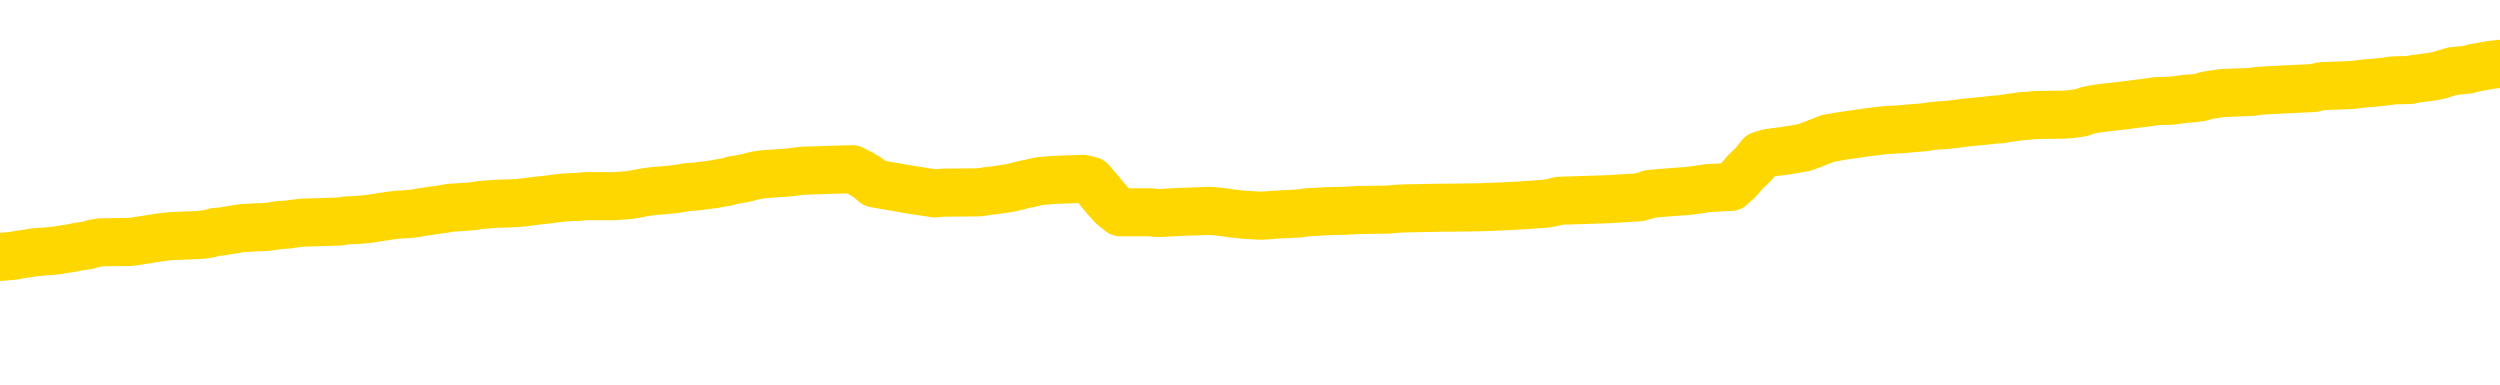 <svg xmlns="http://www.w3.org/2000/svg" version="1.1" viewBox="0 0 6500 1000">
	<path fill="none" stroke="gold" stroke-width="125" stroke-linecap="round" stroke-linejoin="round" d="M0 329727  L-1316389 329727 L-1316205 329726 L-1315715 329723 L-1315421 329721 L-1315110 329718 L-1314875 329717 L-1314822 329714 L-1314763 329711 L-1314610 329709 L-1314569 329706 L-1314436 329705 L-1314144 329703 L-1313603 329703 L-1312993 329702 L-1312945 329702 L-1312305 329700 L-1312272 329700 L-1311746 329700 L-1311614 329699 L-1311223 329696 L-1310895 329693 L-1310778 329690 L-1310567 329687 L-1309850 329687 L-1309280 329685 L-1309173 329685 L-1308998 329684 L-1308777 329681 L-1308375 329679 L-1308350 329676 L-1307422 329673 L-1307334 329670 L-1307252 329667 L-1307182 329664 L-1306884 329663 L-1306732 329660 L-1304842 329661 L-1304742 329661 L-1304479 329661 L-1304186 329663 L-1304044 329660 L-1303795 329660 L-1303760 329658 L-1303601 329657 L-1303138 329654 L-1302885 329652 L-1302673 329649 L-1302421 329648 L-1302072 329646 L-1301145 329643 L-1301051 329640 L-1300641 329639 L-1299470 329636 L-1298281 329634 L-1298188 329631 L-1298161 329628 L-1297895 329625 L-1297596 329622 L-1297467 329619 L-1297430 329616 L-1296615 329616 L-1296231 329618 L-1295171 329619 L-1295109 329619 L-1294844 329649 L-1294373 329678 L-1294181 329706 L-1293917 329735 L-1293580 329733 L-1293445 329732 L-1292989 329730 L-1292246 329729 L-1292228 329727 L-1292063 329724 L-1291995 329724 L-1291479 329723 L-1290450 329723 L-1290254 329721 L-1289765 329720 L-1289403 329718 L-1288995 329718 L-1288609 329720 L-1286906 329720 L-1286808 329720 L-1286736 329720 L-1286674 329720 L-1286490 329718 L-1286153 329718 L-1285513 329717 L-1285436 329715 L-1285375 329715 L-1285188 329714 L-1285109 329714 L-1284931 329712 L-1284912 329711 L-1284682 329711 L-1284294 329709 L-1283406 329709 L-1283366 329708 L-1283278 329706 L-1283251 329703 L-1282243 329702 L-1282093 329699 L-1282069 329697 L-1281936 329696 L-1281896 329694 L-1280638 329693 L-1280580 329693 L-1280040 329691 L-1279988 329691 L-1279941 329691 L-1279546 329690 L-1279406 329688 L-1279207 329687 L-1279060 329687 L-1278895 329687 L-1278619 329688 L-1278260 329688 L-1277707 329687 L-1277062 329685 L-1276804 329682 L-1276650 329681 L-1276249 329679 L-1276209 329678 L-1276088 329676 L-1276026 329678 L-1276013 329678 L-1275919 329678 L-1275626 329676 L-1275474 329670 L-1275144 329667 L-1275066 329664 L-1274990 329663 L-1274764 329658 L-1274697 329655 L-1274469 329652 L-1274417 329649 L-1274252 329648 L-1273246 329646 L-1273063 329645 L-1272512 329643 L-1272119 329640 L-1271722 329639 L-1270872 329636 L-1270793 329634 L-1270214 329633 L-1269773 329633 L-1269532 329631 L-1269375 329631 L-1268974 329628 L-1268953 329628 L-1268508 329627 L-1268103 329625 L-1267967 329622 L-1267792 329619 L-1267656 329616 L-1267405 329613 L-1266405 329612 L-1266323 329610 L-1266188 329609 L-1266149 329607 L-1265259 329606 L-1265044 329604 L-1264600 329603 L-1264483 329601 L-1264426 329600 L-1263750 329600 L-1263650 329598 L-1263621 329598 L-1262279 329597 L-1261873 329595 L-1261834 329594 L-1260905 329592 L-1260807 329591 L-1260674 329589 L-1260270 329588 L-1260244 329586 L-1260151 329585 L-1259935 329583 L-1259524 329580 L-1258370 329577 L-1258078 329574 L-1258050 329571 L-1257442 329570 L-1257191 329567 L-1257172 329565 L-1256242 329564 L-1256191 329561 L-1256069 329559 L-1256051 329556 L-1255895 329555 L-1255720 329552 L-1255583 329550 L-1255527 329549 L-1255419 329547 L-1255334 329546 L-1255101 329544 L-1255026 329543 L-1254717 329541 L-1254599 329540 L-1254429 329538 L-1254338 329537 L-1254236 329537 L-1254212 329535 L-1254135 329535 L-1254037 329532 L-1253671 329531 L-1253566 329529 L-1253062 329528 L-1252611 329526 L-1252572 329525 L-1252548 329523 L-1252508 329522 L-1252379 329520 L-1252278 329519 L-1251836 329517 L-1251554 329516 L-1250962 329514 L-1250831 329513 L-1250557 329510 L-1250405 329508 L-1250251 329507 L-1250166 329504 L-1250088 329502 L-1249902 329501 L-1249852 329501 L-1249824 329499 L-1249745 329498 L-1249722 329496 L-1249438 329493 L-1248834 329490 L-1247839 329489 L-1247541 329487 L-1246807 329486 L-1246563 329484 L-1246473 329483 L-1245895 329481 L-1245197 329480 L-1244445 329478 L-1244126 329477 L-1243743 329474 L-1243666 329472 L-1243032 329471 L-1242846 329469 L-1242759 329469 L-1242629 329469 L-1242316 329468 L-1242267 329466 L-1242125 329465 L-1242103 329463 L-1241136 329462 L-1240590 329460 L-1240112 329460 L-1240051 329460 L-1239727 329460 L-1239706 329459 L-1239643 329459 L-1239433 329457 L-1239356 329456 L-1239302 329454 L-1239279 329453 L-1239240 329451 L-1239224 329450 L-1238467 329448 L-1238450 329447 L-1237651 329445 L-1237499 329444 L-1236593 329442 L-1236087 329441 L-1235858 329438 L-1235816 329438 L-1235701 329436 L-1235525 329435 L-1234770 329436 L-1234636 329435 L-1234472 329433 L-1234153 329432 L-1233977 329429 L-1232955 329426 L-1232932 329423 L-1232681 329421 L-1232468 329418 L-1231834 329417 L-1231596 329414 L-1231563 329411 L-1231385 329408 L-1231305 329405 L-1231215 329403 L-1231151 329401 L-1230711 329398 L-1230687 329396 L-1230146 329395 L-1229890 329393 L-1229396 329392 L-1228518 329390 L-1228482 329389 L-1228429 329387 L-1228388 329386 L-1228271 329384 L-1227994 329383 L-1227787 329380 L-1227590 329377 L-1227567 329374 L-1227516 329371 L-1227477 329369 L-1227399 329368 L-1226802 329365 L-1226741 329363 L-1226638 329362 L-1226484 329360 L-1225852 329359 L-1225171 329357 L-1224868 329354 L-1224522 329353 L-1224324 329351 L-1224276 329348 L-1223955 329347 L-1223328 329345 L-1223181 329344 L-1223145 329342 L-1223087 329341 L-1223010 329338 L-1222769 329338 L-1222681 329336 L-1222587 329335 L-1222293 329333 L-1222159 329332 L-1222099 329330 L-1222062 329327 L-1221789 329327 L-1220783 329326 L-1220608 329324 L-1220557 329324 L-1220264 329323 L-1220072 329320 L-1219739 329318 L-1219232 329317 L-1218670 329314 L-1218655 329311 L-1218639 329309 L-1218538 329306 L-1218424 329303 L-1218385 329300 L-1218347 329299 L-1218281 329299 L-1218253 329297 L-1218114 329299 L-1217822 329299 L-1217771 329299 L-1217666 329299 L-1217402 329297 L-1216937 329296 L-1216792 329296 L-1216738 329293 L-1216681 329291 L-1216490 329290 L-1216124 329288 L-1215910 329288 L-1215715 329288 L-1215657 329288 L-1215598 329285 L-1215444 329284 L-1215175 329282 L-1214745 329290 L-1214730 329290 L-1214653 329288 L-1214588 329287 L-1214459 329276 L-1214435 329275 L-1214151 329273 L-1214104 329272 L-1214049 329270 L-1213587 329269 L-1213548 329269 L-1213507 329267 L-1213317 329266 L-1212836 329264 L-1212349 329263 L-1212333 329261 L-1212295 329260 L-1212038 329258 L-1211961 329255 L-1211731 329254 L-1211715 329251 L-1211421 329248 L-1210978 329246 L-1210531 329245 L-1210027 329243 L-1209873 329242 L-1209586 329240 L-1209546 329237 L-1209215 329236 L-1208993 329234 L-1208476 329231 L-1208400 329230 L-1208153 329227 L-1207958 329224 L-1207898 329222 L-1207122 329221 L-1207048 329221 L-1206817 329219 L-1206801 329219 L-1206739 329218 L-1206543 329216 L-1206079 329216 L-1206056 329215 L-1205926 329215 L-1204625 329215 L-1204609 329215 L-1204532 329213 L-1204438 329213 L-1204221 329213 L-1204068 329212 L-1203890 329213 L-1203836 329215 L-1203549 329216 L-1203509 329216 L-1203140 329216 L-1202700 329216 L-1202517 329216 L-1202196 329215 L-1201900 329215 L-1201454 329212 L-1201383 329210 L-1200920 329207 L-1200483 329206 L-1200300 329204 L-1198846 329201 L-1198715 329200 L-1198257 329197 L-1198031 329195 L-1197645 329192 L-1197128 329189 L-1196174 329186 L-1195380 329183 L-1194706 329182 L-1194280 329179 L-1193969 329177 L-1193739 329173 L-1193056 329168 L-1193042 329164 L-1192833 329158 L-1192811 329156 L-1192636 329153 L-1191686 329152 L-1191418 329149 L-1190603 329147 L-1190292 329144 L-1190255 329143 L-1190198 329140 L-1189581 329138 L-1188943 329135 L-1187317 329134 L-1186643 329132 L-1186001 329132 L-1185923 329132 L-1185867 329132 L-1185831 329132 L-1185803 329131 L-1185691 329128 L-1185673 329126 L-1185650 329125 L-1185497 329123 L-1185443 329120 L-1185365 329119 L-1185246 329117 L-1185149 329116 L-1185031 329114 L-1184762 329111 L-1184492 329110 L-1184474 329107 L-1184275 329105 L-1184128 329102 L-1183901 329101 L-1183767 329099 L-1183458 329098 L-1183398 329096 L-1183045 329093 L-1182696 329092 L-1182595 329090 L-1182531 329087 L-1182471 329086 L-1182087 329083 L-1181706 329081 L-1181602 329080 L-1181341 329078 L-1181070 329075 L-1180911 329074 L-1180879 329072 L-1180817 329071 L-1180675 329069 L-1180491 329068 L-1180447 329066 L-1180159 329066 L-1180143 329065 L-1179909 329065 L-1179849 329063 L-1179810 329063 L-1179231 329062 L-1179097 329060 L-1179074 329055 L-1179055 329044 L-1179038 329032 L-1179021 329020 L-1178998 329008 L-1178981 328999 L-1178960 328989 L-1178943 328978 L-1178920 328972 L-1178903 328966 L-1178882 328962 L-1178865 328959 L-1178816 328954 L-1178744 328950 L-1178709 328942 L-1178685 328936 L-1178650 328930 L-1178608 328924 L-1178571 328921 L-1178555 328915 L-1178531 328911 L-1178494 328908 L-1178477 328903 L-1178454 328900 L-1178437 328897 L-1178418 328894 L-1178402 328891 L-1178373 328887 L-1178347 328882 L-1178301 328881 L-1178285 328878 L-1178243 328876 L-1178195 328873 L-1178124 328870 L-1178109 328867 L-1178093 328864 L-1178031 328863 L-1177992 328861 L-1177952 328860 L-1177786 328858 L-1177721 328857 L-1177705 328855 L-1177661 328852 L-1177603 328851 L-1177390 328849 L-1177356 328848 L-1177314 328846 L-1177236 328845 L-1176699 328843 L-1176620 328842 L-1176516 328839 L-1176428 328837 L-1176251 328836 L-1175901 328834 L-1175745 328833 L-1175307 328831 L-1175150 328830 L-1175021 328828 L-1174317 328825 L-1174116 328824 L-1173155 328821 L-1172673 328819 L-1172573 328819 L-1172481 328818 L-1172236 328816 L-1172163 328815 L-1171720 328812 L-1171624 328810 L-1171609 328809 L-1171593 328807 L-1171568 328806 L-1171102 328804 L-1170885 328803 L-1170746 328801 L-1170452 328800 L-1170363 328798 L-1170322 328797 L-1170292 328795 L-1170120 328794 L-1170061 328792 L-1169985 328791 L-1169904 328789 L-1169834 328789 L-1169525 328788 L-1169440 328786 L-1169226 328785 L-1169191 328783 L-1168507 328782 L-1168409 328780 L-1168204 328779 L-1168157 328777 L-1167879 328776 L-1167817 328774 L-1167800 328771 L-1167722 328770 L-1167413 328767 L-1167389 328765 L-1167335 328762 L-1167312 328761 L-1167190 328759 L-1167054 328756 L-1166810 328755 L-1166684 328755 L-1166037 328753 L-1166022 328753 L-1165997 328753 L-1165816 328750 L-1165740 328749 L-1165649 328747 L-1165221 328746 L-1164805 328744 L-1164412 328741 L-1164333 328740 L-1164314 328738 L-1163951 328737 L-1163715 328735 L-1163486 328734 L-1163173 328732 L-1163095 328731 L-1163015 328728 L-1162837 328725 L-1162821 328723 L-1162555 328720 L-1162475 328719 L-1162245 328717 L-1162019 328716 L-1161704 328716 L-1161528 328714 L-1161167 328714 L-1160775 328713 L-1160706 328710 L-1160642 328709 L-1160502 328706 L-1160450 328704 L-1160349 328701 L-1159847 328700 L-1159649 328698 L-1159403 328697 L-1159217 328695 L-1158918 328694 L-1158842 328692 L-1158675 328689 L-1157791 328688 L-1157762 328685 L-1157640 328682 L-1157061 328680 L-1156983 328679 L-1156270 328679 L-1155958 328679 L-1155744 328679 L-1155728 328679 L-1155341 328679 L-1154816 328676 L-1154370 328674 L-1154040 328673 L-1153888 328671 L-1153562 328671 L-1153383 328670 L-1153302 328670 L-1153096 328667 L-1152920 328665 L-1151991 328664 L-1151102 328662 L-1151063 328661 L-1150835 328661 L-1150456 328659 L-1149668 328658 L-1149434 328656 L-1149358 328655 L-1149000 328653 L-1148429 328650 L-1148162 328649 L-1147775 328647 L-1147671 328647 L-1147501 328647 L-1146883 328647 L-1146672 328647 L-1146364 328647 L-1146311 328646 L-1146183 328644 L-1146130 328643 L-1146011 328641 L-1145675 328638 L-1144716 328637 L-1144584 328634 L-1144382 328632 L-1143751 328631 L-1143440 328629 L-1143026 328628 L-1142999 328626 L-1142853 328625 L-1142433 328623 L-1141100 328623 L-1141054 328622 L-1140925 328619 L-1140908 328617 L-1140330 328614 L-1140125 328613 L-1140095 328611 L-1140054 328610 L-1139997 328608 L-1139959 328607 L-1139881 328605 L-1139738 328604 L-1139284 328602 L-1139165 328601 L-1138880 328599 L-1138508 328598 L-1138411 328596 L-1138085 328595 L-1137730 328593 L-1137560 328592 L-1137513 328590 L-1137404 328589 L-1137315 328587 L-1137287 328586 L-1137211 328583 L-1136907 328581 L-1136873 328578 L-1136802 328577 L-1136434 328575 L-1136098 328574 L-1136017 328574 L-1135798 328572 L-1135626 328571 L-1135599 328569 L-1135101 328568 L-1134552 328565 L-1133672 328563 L-1133573 328560 L-1133496 328559 L-1133222 328557 L-1132975 328554 L-1132901 328553 L-1132839 328550 L-1132720 328548 L-1132678 328547 L-1132568 328545 L-1132491 328542 L-1131790 328541 L-1131545 328539 L-1131505 328538 L-1131349 328536 L-1130749 328536 L-1130523 328536 L-1130430 328536 L-1129955 328536 L-1129358 328533 L-1128838 328532 L-1128817 328530 L-1128672 328529 L-1128352 328529 L-1127810 328529 L-1127578 328529 L-1127407 328529 L-1126921 328527 L-1126693 328526 L-1126608 328524 L-1126262 328523 L-1125936 328523 L-1125413 328521 L-1125086 328520 L-1124485 328518 L-1124288 328515 L-1124236 328514 L-1124195 328512 L-1123914 328511 L-1123230 328508 L-1122919 328506 L-1122895 328503 L-1122703 328502 L-1122481 328500 L-1122395 328499 L-1121731 328496 L-1121707 328494 L-1121485 328491 L-1121155 328490 L-1120803 328487 L-1120598 328485 L-1120365 328482 L-1120108 328481 L-1119918 328478 L-1119871 328476 L-1119644 328475 L-1119609 328473 L-1119453 328472 L-1119238 328470 L-1119065 328469 L-1118974 328467 L-1118697 328466 L-1118453 328464 L-1118137 328463 L-1117711 328463 L-1117674 328463 L-1117190 328463 L-1116957 328463 L-1116745 328461 L-1116519 328460 L-1115969 328460 L-1115722 328458 L-1114888 328458 L-1114832 328457 L-1114811 328455 L-1114653 328454 L-1114191 328452 L-1114150 328451 L-1113811 328448 L-1113677 328446 L-1113454 328445 L-1112882 328443 L-1112410 328442 L-1112216 328440 L-1112023 328439 L-1111833 328437 L-1111732 328436 L-1111364 328434 L-1111317 328433 L-1111236 328431 L-1109942 328430 L-1109894 328428 L-1109626 328428 L-1109480 328428 L-1108930 328428 L-1108813 328427 L-1108731 328425 L-1108372 328424 L-1108148 328422 L-1107867 328421 L-1107538 328418 L-1107030 328416 L-1106917 328415 L-1106839 328413 L-1106674 328412 L-1106380 328412 L-1105911 328412 L-1105715 328413 L-1105664 328413 L-1105014 328412 L-1104892 328410 L-1104438 328410 L-1104402 328409 L-1103934 328407 L-1103824 328406 L-1103807 328404 L-1103591 328404 L-1103410 328403 L-1102879 328403 L-1101849 328403 L-1101650 328401 L-1101191 328400 L-1100243 328397 L-1100144 328395 L-1099790 328392 L-1099730 328391 L-1099715 328389 L-1099680 328388 L-1099311 328386 L-1099191 328385 L-1098948 328383 L-1098785 328382 L-1098597 328380 L-1098477 328379 L-1097406 328376 L-1096548 328374 L-1096336 328371 L-1096238 328370 L-1096064 328367 L-1095731 328365 L-1095659 328364 L-1095602 328363 L-1095426 328363 L-1095037 328361 L-1094802 328360 L-1094691 328358 L-1094574 328357 L-1093593 328355 L-1093567 328354 L-1092973 328351 L-1092940 328351 L-1092792 328349 L-1092507 328348 L-1091596 328348 L-1090650 328348 L-1090496 328346 L-1090394 328346 L-1090262 328345 L-1090119 328343 L-1090093 328342 L-1089979 328340 L-1089760 328339 L-1089079 328337 L-1088950 328336 L-1088646 328334 L-1088406 328331 L-1088074 328330 L-1087435 328328 L-1087093 328325 L-1087031 328324 L-1086875 328324 L-1085954 328324 L-1085483 328324 L-1085440 328324 L-1085427 328322 L-1085386 328321 L-1085363 328319 L-1085337 328318 L-1085193 328316 L-1084770 328315 L-1084435 328315 L-1084244 328313 L-1083815 328313 L-1083627 328312 L-1083238 328309 L-1082704 328307 L-1082331 328306 L-1082310 328306 L-1082060 328304 L-1081942 328303 L-1081866 328301 L-1081730 328300 L-1081691 328298 L-1081611 328297 L-1081216 328295 L-1080720 328294 L-1080609 328291 L-1080436 328289 L-1080127 328288 L-1079680 328286 L-1079357 328285 L-1079214 328282 L-1078787 328279 L-1078634 328276 L-1078579 328273 L-1077765 328271 L-1077745 328270 L-1077373 328268 L-1077317 328268 L-1076187 328267 L-1076120 328267 L-1075561 328265 L-1075367 328264 L-1075230 328262 L-1074997 328261 L-1074650 328259 L-1074615 328256 L-1074580 328255 L-1074512 328252 L-1074163 328250 L-1073991 328249 L-1073506 328247 L-1073489 328246 L-1073164 328244 L-1073007 328243 L-1071866 328240 L-1071841 328238 L-1071649 328235 L-1071456 328234 L-1071206 328232 L-1071189 328231 L-1070168 328229 L-1069871 328228 L-1069795 328226 L-1069659 328223 L-1069483 328222 L-1068907 328219 L-1068691 328217 L-1068627 328216 L-1068497 328214 L-1068460 328211 L-1067936 328210 L-1067799 328800 L-1067784 328800 L-1067761 328800 L-1067741 328800 L-1067514 328208 L-1066738 328208 L-1066696 328208 L-1066329 328208 L-1066250 328207 L-1066198 328205 L-1065525 328204 L-1064783 328202 L-1064358 328202 L-1063910 328201 L-1062849 328199 L-1062537 328196 L-1062127 328196 L-1062055 328195 L-1061531 328195 L-1061436 328195 L-1061418 328195 L-1060973 328193 L-1060788 328190 L-1060008 328187 L-1059335 328186 L-1058923 328181 L-1058691 328178 L-1058551 328177 L-1058469 328174 L-1058449 328172 L-1058373 328172 L-1058245 328171 L-1057928 328172 L-1057703 328172 L-1057378 328171 L-1057316 328171 L-1056946 328171 L-1056913 328171 L-1056705 328171 L-1056037 328171 L-1055960 328171 L-1055802 328168 L-1055691 328168 L-1055365 328166 L-1055210 328165 L-1054869 328165 L-1054812 328162 L-1054473 328159 L-1054270 328157 L-1054217 328154 L-1052841 328153 L-1052711 328151 L-1052277 328150 L-1051957 328148 L-1051129 328145 L-1051006 328144 L-1050275 328141 L-1050119 328138 L-1050079 328136 L-1050025 328135 L-1050002 328133 L-1049888 328132 L-1049591 328130 L-1049301 328129 L-1049247 328127 L-1049126 328126 L-1049096 328124 L-1048996 328123 L-1048553 328123 L-1048401 328121 L-1047565 328121 L-1047023 328120 L-1046689 328120 L-1046673 328118 L-1046597 328117 L-1046481 328115 L-1046287 328114 L-1046022 328112 L-1045188 328111 L-1045091 328109 L-1044570 328108 L-1044528 328106 L-1044429 328105 L-1043601 328105 L-1043466 328103 L-1043127 328103 L-1042573 328102 L-1042193 328100 L-1042030 328099 L-1041720 328097 L-1040908 328096 L-1040602 328094 L-1040333 328094 L-1040012 328094 L-1039691 328096 L-1039415 328096 L-1038587 328093 L-1038492 328091 L-1038399 328087 L-1038295 328082 L-1037908 328078 L-1037428 328075 L-1037411 328073 L-1037293 328072 L-1036925 328069 L-1036830 328067 L-1035996 328064 L-1035919 328063 L-1035619 328061 L-1035529 328060 L-1035121 328057 L-1035011 328054 L-1034312 328052 L-1033839 328051 L-1033779 328049 L-1033560 328046 L-1033286 328045 L-1033173 328043 L-1032146 328042 L-1031759 328040 L-1031739 328039 L-1031406 328037 L-1031162 328036 L-1030728 328034 L-1030618 328033 L-1030501 328031 L-1030049 328028 L-1029459 328027 L-1029122 328025 L-1027229 328024 L-1027116 328021 L-1026904 328019 L-1025586 328018 L-1025479 327681 L-1025413 327348 L-1025377 327041 L-1025315 327041 L-1024816 327375 L-1024140 327705 L-1024119 328009 L-1023848 328006 L-1022880 328006 L-1022191 328005 L-1022029 328003 L-1021488 328002 L-1021398 328000 L-1020379 327999 L-1019431 327996 L-1019066 327997 L-1018963 327999 L-1018374 327999 L-1018315 327999 L-1018215 327997 L-1017774 327994 L-1017667 327993 L-1017225 327991 L-1016225 327987 L-1015969 327982 L-1015866 327978 L-1015736 327975 L-1015369 327972 L-1014788 327969 L-1014758 327967 L-1014442 327966 L-1012459 327964 L-1012343 327963 L-1012276 327963 L-1011917 327961 L-1010298 327960 L-1010121 327960 L-1009976 327960 L-1009154 327961 L-1009101 327963 L-1009047 327963 L-1008613 327963 L-1007632 327964 L-1007558 327964 L-1006474 327963 L-1006261 327963 L-1005544 327960 L-1005156 327958 L-1004937 327955 L-1004618 327952 L-1004124 327949 L-1003996 327948 L-1003767 327945 L-1003535 327942 L-1003476 327940 L-1003186 327939 L-1002914 327936 L-1001884 327934 L-1000219 327933 L-999800 327931 L-999663 327930 L-999506 327930 L-999201 327928 L-998973 327925 L-998815 327924 L-998655 327921 L-998486 327918 L-998439 327916 L-998386 327915 L-998364 327915 L-997978 327913 L-997728 327913 L-997458 327913 L-997297 327913 L-997207 327913 L-995548 327913 L-995383 327915 L-995003 327913 L-994543 327913 L-993934 327910 L-992841 327909 L-992409 327907 L-992378 327906 L-992316 327904 L-992298 327903 L-990595 327901 L-990553 327900 L-990086 327898 L-989899 327897 L-989867 327894 L-989272 327892 L-989222 327891 L-988899 327889 L-988849 327888 L-988638 327886 L-988620 327885 L-988354 327882 L-988301 327880 L-987832 327879 L-987322 327876 L-987243 327876 L-986949 327874 L-986933 327873 L-986894 327871 L-986823 327870 L-986666 327868 L-985720 327868 L-985663 327868 L-985142 327868 L-984950 327867 L-984849 327867 L-984623 327865 L-984113 327865 L-983725 327906 L-983656 327906 L-983307 327904 L-982950 327903 L-981822 327859 L-981770 327856 L-981544 327855 L-981510 327853 L-981385 327850 L-981287 327850 L-981022 327850 L-980281 327852 L-979703 327852 L-979409 327852 L-978704 327852 L-978525 327850 L-978502 327850 L-977866 327849 L-977554 327847 L-977158 327847 L-977128 327846 L-977107 327844 L-976954 327843 L-976268 327843 L-976252 327843 L-975912 327843 L-975640 327841 L-975602 327840 L-975546 327837 L-975524 327835 L-975452 327834 L-975120 327832 L-975014 327831 L-974985 327828 L-974787 327826 L-974634 327825 L-973766 327823 L-973204 327820 L-973188 327820 L-973087 327819 L-972984 327820 L-972838 327820 L-972760 327820 L-972722 327819 L-972666 327817 L-972593 327816 L-972448 327814 L-971966 327814 L-971562 327813 L-970695 327814 L-970675 327814 L-970418 327814 L-970341 327814 L-970312 327813 L-970302 327810 L-970285 327808 L-969992 327807 L-969952 327805 L-969880 327804 L-969807 327802 L-969602 327801 L-969442 327796 L-969140 327792 L-969063 327786 L-969046 327781 L-968829 327778 L-968598 327778 L-968488 327780 L-968118 327781 L-967960 327781 L-967729 327781 L-967560 327781 L-967415 327780 L-967283 327778 L-966007 327775 L-965604 327772 L-965543 327771 L-965426 327768 L-965001 327766 L-964986 327763 L-964924 327762 L-964651 327759 L-964538 327757 L-964256 327754 L-963979 327753 L-963553 327750 L-963531 327748 L-963453 327747 L-963327 327745 L-962741 327744 L-962350 327742 L-962014 327741 L-961425 327739 L-961323 327739 L-961152 327738 L-961016 327738 L-960188 327736 L-959003 327735 L-958967 327733 L-958911 327733 L-958691 327732 L-958486 327732 L-958331 327732 L-958075 327730 L-957998 327729 L-957455 327727 L-957419 327726 L-957170 327724 L-956783 327723 L-955957 327721 L-955599 327720 L-955288 327720 L-955030 327718 L-954807 327717 L-954400 327715 L-954284 327714 L-954101 327712 L-954048 327712 L-953859 327711 L-953688 327709 L-953659 327708 L-953379 327706 L-953069 327705 L-952931 327703 L-952621 327702 L-952427 327702 L-952412 327700 L-951692 327700 L-951559 327697 L-951261 327696 L-951170 327694 L-950570 327694 L-950531 327693 L-950453 327691 L-949833 327690 L-949681 327687 L-949640 327685 L-949330 327684 L-949138 327682 L-948945 327679 L-948889 327676 L-948581 327675 L-948529 327673 L-948474 327675 L-948448 327675 L-948323 327675 L-947513 327673 L-947436 327672 L-946896 327671 L-946627 327669 L-945967 327668 L-945060 327666 L-944819 327665 L-944286 327663 L-944069 327662 L-942962 327663 L-942911 327663 L-942136 327663 L-941588 327662 L-941477 327660 L-941324 327657 L-941269 327656 L-941103 327654 L-940726 327653 L-940279 327651 L-940224 327650 L-940069 327648 L-939390 327647 L-939169 327645 L-938652 327644 L-937803 327641 L-937787 327639 L-935996 327638 L-935441 327636 L-935324 327635 L-934318 327633 L-934282 327632 L-934049 327632 L-933956 327632 L-933916 327632 L-933584 327630 L-933232 327629 L-932967 327626 L-932681 327624 L-932370 327621 L-932116 327618 L-932022 327617 L-931532 327615 L-931325 327614 L-930759 327612 L-930645 327614 L-930293 327612 L-930242 327612 L-930202 327612 L-929599 327609 L-928865 327606 L-928284 327603 L-928048 327600 L-927508 327596 L-927355 327593 L-926853 327591 L-926644 327588 L-926621 327588 L-926562 327587 L-925599 327587 L-925422 327585 L-924980 327584 L-924955 327581 L-924800 327579 L-924719 327579 L-924569 327581 L-923922 327581 L-923872 327579 L-922752 327578 L-921768 327576 L-921706 327575 L-920986 327573 L-920121 327572 L-919742 327570 L-919523 327570 L-918764 327569 L-918712 327567 L-918403 327564 L-917551 327564 L-917358 327563 L-917181 327561 L-916957 327561 L-916830 327560 L-916638 327560 L-916406 327558 L-916236 327560 L-915950 327558 L-915670 327558 L-915587 327557 L-915417 327555 L-915400 327552 L-915246 327551 L-915207 327549 L-914431 327548 L-914355 327548 L-914123 327545 L-913696 327543 L-913350 327542 L-912767 327540 L-912498 327540 L-912239 327540 L-912110 327537 L-912094 327536 L-911980 327534 L-911956 327533 L-911722 327531 L-911686 327530 L-910370 327530 L-910314 327528 L-909635 327525 L-909063 327525 L-908937 327525 L-908784 327525 L-908707 327525 L-908395 327522 L-908122 327521 L-908033 327518 L-907931 327518 L-907004 327516 L-906927 327516 L-906563 327516 L-906539 327515 L-906502 327513 L-905727 327510 L-905635 327509 L-905495 327507 L-905093 327506 L-904832 327506 L-904588 327507 L-904374 327506 L-904293 327506 L-904217 327506 L-904141 327506 L-903954 327507 L-903887 327507 L-903638 327507 L-903583 327506 L-903445 327504 L-903366 327501 L-903252 327500 L-903029 327498 L-902865 327497 L-902824 327495 L-902654 327494 L-902283 327492 L-902269 327491 L-902153 327489 L-901431 327488 L-901395 327486 L-901263 327486 L-900915 327485 L-900503 327485 L-900467 327485 L-900389 327483 L-900350 327482 L-899986 327480 L-899782 327479 L-899767 327477 L-899421 327476 L-899073 327476 L-898747 327476 L-898645 327474 L-898493 327474 L-898298 327473 L-898067 327473 L-897974 327473 L-897819 327473 L-897741 327473 L-897701 327471 L-897587 327470 L-897564 327468 L-897313 327468 L-897174 327465 L-896596 327461 L-895768 327458 L-895280 327455 L-895159 327453 L-895121 327452 L-895108 327450 L-894956 327447 L-894855 327444 L-894622 327443 L-894232 327440 L-893927 327438 L-893912 327437 L-893741 327435 L-893502 327432 L-892906 327432 L-892302 327431 L-892262 327431 L-892222 327431 L-892069 327429 L-892016 327428 L-891953 327426 L-891885 327425 L-891830 327422 L-891805 327420 L-891758 327419 L-891664 327416 L-891527 327414 L-891373 327413 L-891241 327411 L-891200 327411 L-891165 327410 L-891103 327408 L-890830 327405 L-890515 327404 L-890474 327401 L-890389 327399 L-890212 327398 L-889974 327396 L-889617 327395 L-889587 327393 L-889018 327392 L-888895 327390 L-888659 327389 L-888636 327389 L-888355 327387 L-888069 327387 L-887814 327387 L-887242 327386 L-886945 327384 L-886869 327383 L-886170 327381 L-886092 327380 L-886057 327378 L-886031 327377 L-885980 327374 L-885786 327372 L-885645 327369 L-885610 327368 L-885569 327366 L-884974 327365 L-884742 327363 L-884458 327374 L-884404 327383 L-884330 327393 L-884252 327402 L-884015 327399 L-883772 327398 L-883636 327396 L-883530 327395 L-883450 327393 L-883063 327390 L-882936 327389 L-882783 327387 L-882745 327386 L-882600 327384 L-882378 327383 L-882204 327381 L-882135 327380 L-881314 327377 L-881298 327377 L-881003 327375 L-880215 327374 L-879905 327374 L-879759 327372 L-879531 327371 L-879330 327368 L-878393 327366 L-878357 327365 L-878334 327363 L-878293 327360 L-878025 327359 L-877428 327357 L-877364 327356 L-877329 327354 L-877312 327353 L-876617 327353 L-876416 327353 L-876384 327353 L-876050 327353 L-875942 327351 L-875318 327348 L-874814 327347 L-874776 327344 L-874334 327344 L-874238 327342 L-874079 327342 L-873766 327342 L-873754 327342 L-873313 327344 L-872832 327345 L-872702 327345 L-872382 327345 L-872314 327344 L-872010 327344 L-871834 327342 L-871640 327341 L-871398 327338 L-871200 327335 L-871174 327332 L-870596 327330 L-870526 327329 L-870117 327327 L-870062 327326 L-870016 327325 L-869652 327323 L-869506 327322 L-869301 327320 L-869204 327320 L-869049 327319 L-868988 327317 L-868840 327314 L-868739 327313 L-868183 327313 L-868160 327316 L-867988 327317 L-867446 327319 L-867385 327319 L-867331 327316 L-867303 327313 L-867232 327311 L-867215 327308 L-867152 327307 L-867115 327304 L-866961 327302 L-866635 327301 L-866069 327299 L-866054 327298 L-865992 327295 L-865891 327292 L-865845 327292 L-865602 327290 L-865180 327290 L-865025 327290 L-863283 327287 L-862742 327286 L-861798 327284 L-861389 327283 L-860848 327280 L-860652 327278 L-860483 327277 L-860187 327275 L-860073 327274 L-860057 327274 L-859903 327272 L-859763 327271 L-859686 327268 L-859554 327268 L-859206 327268 L-858836 327269 L-858238 327269 L-858062 327269 L-857906 327268 L-857637 327266 L-857485 327266 L-857194 327271 L-857170 327274 L-857087 327277 L-856860 327280 L-856160 327278 L-856034 327277 L-855602 327275 L-855508 327274 L-854303 327274 L-854254 327272 L-853961 327272 L-853557 327271 L-853282 327268 L-853262 327266 L-853145 327265 L-853068 327263 L-852887 327262 L-852407 327260 L-851956 327257 L-851546 327256 L-851515 327254 L-851097 327253 L-850983 327253 L-850865 327253 L-850849 327253 L-850655 327251 L-850633 327248 L-850401 327247 L-849958 327245 L-849638 327242 L-849174 327242 L-849008 327241 L-848853 327239 L-848698 327239 L-848244 327239 L-847925 327239 L-847870 327241 L-847499 327241 L-847461 327242 L-847135 327242 L-847018 327241 L-846919 327239 L-846593 327236 L-846206 327235 L-845946 327233 L-845587 327230 L-845331 327229 L-843161 327227 L-843111 327226 L-843089 327224 L-842677 327224 L-842616 327224 L-842545 327226 L-842315 327226 L-842004 327224 L-841701 327221 L-841656 327220 L-841348 327218 L-841215 327217 L-840999 327215 L-840287 327214 L-840132 327214 L-839993 327212 L-839844 327212 L-839823 327212 L-839629 327211 L-839604 327209 L-839513 327208 L-839491 327206 L-839474 327205 L-839374 327203 L-838446 327202 L-837988 327202 L-836896 327199 L-836473 327199 L-836069 327197 L-836031 327196 L-835777 327194 L-835002 327191 L-834986 327190 L-834962 327188 L-834769 327187 L-834032 327185 L-833763 327184 L-833723 327182 L-833324 327179 L-833299 327178 L-832510 327176 L-831830 327175 L-830459 327173 L-830189 327172 L-830140 327170 L-829602 327167 L-829569 327166 L-829468 327163 L-829144 327161 L-829064 327160 L-828796 327160 L-827883 327158 L-827744 327158 L-827495 327155 L-826950 327155 L-826528 327154 L-826335 327152 L-826319 327152 L-826181 327149 L-826088 327148 L-825960 327146 L-825700 327145 L-825675 327142 L-825584 327140 L-825274 327139 L-825214 327137 L-825097 327137 L-824747 327137 L-823936 327137 L-823705 327134 L-822876 327134 L-822644 327131 L-822427 327130 L-821909 327130 L-821271 327128 L-820855 327127 L-820532 327125 L-820052 327124 L-819626 327124 L-819565 327122 L-819216 327122 L-819176 327121 L-819162 327119 L-819062 327116 L-819017 327116 L-818532 327115 L-817730 327115 L-817396 327115 L-816314 327113 L-815834 327112 L-815812 327110 L-815671 327109 L-815116 327107 L-814419 327106 L-814110 327104 L-813888 327103 L-813784 327101 L-813681 327098 L-813010 327097 L-812916 327095 L-812894 327095 L-812816 327094 L-812639 327094 L-812467 327094 L-812286 327092 L-812272 327091 L-812196 327089 L-812032 327088 L-811517 327086 L-811501 327085 L-811361 327085 L-810998 327083 L-810974 327083 L-810843 327082 L-810819 327080 L-810457 327079 L-809931 327076 L-809837 327074 L-809622 327071 L-809528 327070 L-809504 327068 L-809039 327067 L-808962 327067 L-808560 327065 L-808110 327065 L-806858 327064 L-806819 327062 L-806388 327061 L-806355 327059 L-805636 327058 L-805460 327056 L-805324 327055 L-805017 327053 L-804962 327052 L-804938 327049 L-804921 327046 L-804746 327044 L-804557 327043 L-804050 327043 L-803676 327031 L-803338 327017 L-803299 327005 L-802580 326995 L-802486 326993 L-802448 326992 L-801906 326992 L-801883 326990 L-801480 326989 L-801055 326987 L-800784 326987 L-800604 326986 L-800358 326983 L-800335 326981 L-800278 326979 L-799662 326977 L-799159 326976 L-798772 326976 L-798153 326977 L-797937 326977 L-797782 326979 L-796489 326976 L-796390 326974 L-795948 326971 L-795616 326970 L-795316 326967 L-795073 326965 L-794338 326962 L-793759 326961 L-792930 326959 L-792830 326958 L-792272 326956 L-792134 326955 L-790492 326953 L-790431 326953 L-790337 326953 L-789370 326953 L-789193 326952 L-788906 326952 L-788688 326952 L-788610 326950 L-788339 326950 L-788223 326949 L-788070 326947 L-787760 326946 L-787681 326944 L-787590 326944 L-787513 326943 L-787397 326943 L-787218 326941 L-787126 326940 L-787087 326938 L-786584 326938 L-786366 326937 L-786236 326937 L-786081 326935 L-786027 326934 L-785902 326934 L-785517 326932 L-785009 326931 L-784937 326929 L-784456 326928 L-784379 326926 L-784279 326926 L-784046 326925 L-783581 326925 L-783351 326925 L-783334 326925 L-783102 326925 L-782948 326925 L-782886 326925 L-782693 326923 L-782422 326920 L-781671 326919 L-780718 326919 L-780681 326917 L-780457 326917 L-780017 326917 L-779736 326914 L-779388 326913 L-778319 326911 L-777391 326911 L-777260 326911 L-777213 326911 L-777144 326910 L-776989 326910 L-776912 326907 L-776738 326904 L-776303 326901 L-776099 326899 L-776039 326896 L-775457 326895 L-775302 326892 L-775187 326890 L-775146 326889 L-774977 326887 L-774840 326886 L-774629 326883 L-774551 326881 L-774528 326880 L-774319 326877 L-773910 326875 L-773885 326874 L-773662 326872 L-773517 326871 L-773482 326869 L-773468 326868 L-773446 326866 L-773213 326865 L-773027 326863 L-772810 326862 L-772785 326860 L-772095 326859 L-771992 326857 L-771956 326856 L-771936 326854 L-771741 326853 L-771688 326851 L-771571 326848 L-771490 326848 L-771379 326847 L-771064 326845 L-770605 326844 L-770350 326842 L-770116 326839 L-769986 326838 L-769633 326836 L-769574 326835 L-769421 326833 L-768849 326830 L-768763 326829 L-768609 326826 L-768314 326823 L-767943 326820 L-767640 326817 L-767564 326815 L-767159 326814 L-766991 326814 L-766847 326814 L-766307 326814 L-766246 326814 L-766230 326811 L-766064 326809 L-765858 326808 L-765784 326808 L-765691 326806 L-765281 326805 L-765266 326803 L-765242 326803 L-765049 326802 L-764972 326815 L-764802 326829 L-764739 326841 L-764724 326854 L-764209 326853 L-763988 326851 L-763369 326848 L-763116 326847 L-762922 326845 L-762882 326844 L-762809 326844 L-762744 326844 L-762093 326844 L-762054 326845 L-761880 326845 L-761814 326845 L-761140 326845 L-760751 326842 L-760490 326841 L-760252 326839 L-760174 326836 L-760158 326833 L-759956 326832 L-759586 326829 L-759360 326827 L-758725 326826 L-758705 326826 L-758317 326824 L-758224 326824 L-758166 326823 L-757890 326821 L-757580 326821 L-757503 326820 L-756652 326821 L-756309 326829 L-755872 326838 L-755438 326845 L-754943 326853 L-754794 326851 L-754525 326853 L-753287 326854 L-753231 326857 L-751467 326859 L-751277 326857 L-750266 326856 L-750115 326854 L-749740 326857 L-749419 326860 L-748814 326863 L-748744 326866 L-748567 326865 L-747738 326863 L-747600 326862 L-747213 326860 L-747028 326859 L-746985 326857 L-746865 326856 L-746655 326854 L-746208 326851 L-745859 326850 L-745727 326848 L-745318 326847 L-744968 326847 L-744683 326845 L-744489 326844 L-744334 326844 L-744171 326842 L-744102 326841 L-744002 326841 L-743769 326839 L-743653 326839 L-743599 326838 L-743058 326838 L-742593 326836 L-741411 326836 L-741278 326836 L-741253 326836 L-741201 326836 L-740533 326836 L-739498 326833 L-739304 326832 L-739125 326830 L-738973 326830 L-738932 326829 L-738918 326829 L-738856 326827 L-738531 326826 L-737370 326824 L-737177 326823 L-736999 326821 L-735885 326820 L-735026 326818 L-734919 326818 L-734446 326817 L-734253 326817 L-731931 326815 L-731854 326814 L-731733 326811 L-731698 326809 L-731661 326806 L-731566 326802 L-731351 326799 L-730769 326796 L-730383 326794 L-729610 326793 L-729532 326791 L-728835 326791 L-728294 326791 L-728253 326790 L-728123 326790 L-727659 326788 L-727620 326787 L-727485 326785 L-727117 326784 L-727088 326782 L-726938 326782 L-726537 326781 L-724713 326782 L-723906 326781 L-723187 326781 L-723171 326781 L-722857 326778 L-722295 326776 L-721794 326775 L-721275 326773 L-721253 326772 L-719510 326770 L-719340 326769 L-719145 326767 L-718251 326766 L-717732 326763 L-717522 326761 L-717264 326760 L-716555 326758 L-715604 326757 L-714946 326755 L-714907 326752 L-714620 326751 L-714538 326749 L-714442 326749 L-714310 326748 L-714233 326748 L-713498 326748 L-713161 326746 L-713111 326748 L-712856 326748 L-712570 326746 L-712144 326746 L-711564 326745 L-711305 326745 L-711153 326743 L-710906 326743 L-710867 326743 L-710070 326742 L-710033 326740 L-709855 326740 L-709446 326737 L-709218 326737 L-709141 326737 L-709010 326737 L-708894 326736 L-708546 326734 L-708482 326733 L-708330 326731 L-707589 326730 L-707478 326728 L-707308 326727 L-707269 326725 L-706974 326725 L-706573 326725 L-706396 326725 L-706302 326725 L-705992 326724 L-705191 326722 L-704732 326719 L-704212 326718 L-703724 326716 L-703028 326715 L-701982 326713 L-701713 326713 L-701659 326712 L-701498 326712 L-701247 326712 L-701001 326710 L-700922 326709 L-700708 326706 L-700396 326704 L-699932 326701 L-699918 326700 L-699622 326700 L-699608 326698 L-698617 326697 L-697945 326695 L-697610 326692 L-696994 326692 L-696857 326691 L-696218 326689 L-696087 326688 L-695136 326685 L-695037 326682 L-694478 326680 L-694069 326680 L-693641 326680 L-693549 326679 L-692715 326679 L-692351 326679 L-692312 326680 L-692180 326682 L-692003 326682 L-691786 326682 L-691732 326680 L-691575 326677 L-691323 326676 L-690222 326674 L-690145 326673 L-689925 326671 L-689795 326668 L-689758 326667 L-689565 326665 L-689465 326664 L-688982 326662 L-688697 326661 L-688537 326659 L-688442 326656 L-688171 326655 L-687901 326653 L-687885 326647 L-687746 326643 L-687608 326638 L-687282 326633 L-686973 326630 L-686932 326628 L-686856 326625 L-686741 326624 L-685890 326621 L-685564 326619 L-685232 326618 L-685099 326618 L-684883 326618 L-684867 326618 L-684187 326618 L-684093 326615 L-684070 326613 L-684054 326610 L-684016 326609 L-683604 326606 L-683335 326604 L-683295 326603 L-682926 326603 L-682717 326601 L-681634 326601 L-681617 326600 L-681589 326598 L-681568 326598 L-681192 326595 L-680937 326594 L-680689 326591 L-680549 326588 L-680417 326586 L-680085 326585 L-679992 326583 L-679931 326582 L-679373 326580 L-679312 326579 L-679156 326577 L-678962 326576 L-678770 326574 L-678754 326573 L-678716 326571 L-678677 326570 L-678406 326568 L-678283 326567 L-678250 326565 L-678151 326565 L-677995 326565 L-677854 326565 L-677570 326564 L-677245 326564 L-676549 326562 L-676526 326562 L-676016 326562 L-675171 326562 L-674808 326561 L-674653 326559 L-674049 326559 L-673879 326559 L-673818 326559 L-673763 326558 L-672707 326556 L-672689 326556 L-671783 326556 L-671762 326556 L-671595 326555 L-671353 326555 L-671302 326553 L-671248 326550 L-671110 326549 L-671071 326547 L-670143 326546 L-670087 326546 L-669965 326546 L-669894 326546 L-669778 326546 L-669599 326547 L-668617 326546 L-668478 326546 L-668360 326543 L-668065 326540 L-667818 326538 L-667781 326537 L-667727 326538 L-667705 326538 L-667572 326538 L-667493 326538 L-667355 326537 L-666733 326537 L-666566 326535 L-666102 326535 L-665925 326532 L-665909 326531 L-665849 326529 L-665732 326528 L-665249 326526 L-664554 326525 L-664181 326523 L-664012 326522 L-663046 326520 L-662891 326519 L-662713 326519 L-662620 326517 L-662365 326517 L-662194 326517 L-661548 326516 L-661537 326516 L-660956 326514 L-660818 326514 L-660763 326511 L-660028 326510 L-659989 326508 L-659912 326508 L-659270 326507 L-658495 326507 L-658403 326505 L-658354 326505 L-658339 326504 L-658303 326504 L-658286 326501 L-658223 326499 L-658207 326498 L-658187 326498 L-658032 326496 L-657993 326495 L-657977 326493 L-657938 326492 L-657799 326490 L-657722 326489 L-657358 326487 L-657010 326486 L-656236 326484 L-655634 326483 L-655438 326481 L-655208 326481 L-655070 326480 L-654432 326480 L-654142 326478 L-654121 326478 L-653661 326477 L-653428 326477 L-653373 326475 L-653335 326474 L-652832 326472 L-652281 326471 L-651493 326469 L-650370 326469 L-649476 326468 L-649388 326468 L-649089 326466 L-649017 326465 L-648901 326463 L-647724 326462 L-647376 326460 L-647354 326459 L-646834 326457 L-646688 326456 L-646580 326454 L-646370 326453 L-646215 326451 L-646193 326450 L-645999 326448 L-645922 326447 L-645778 326445 L-644978 326444 L-644831 326442 L-644551 326441 L-644374 326439 L-644065 326438 L-643253 326436 L-642324 326436 L-640733 326435 L-640489 326433 L-639848 326432 L-639653 326430 L-639575 326429 L-639058 326427 L-638826 326427 L-638802 326426 L-638670 326426 L-638331 326424 L-638320 326423 L-638104 326421 L-638067 326420 L-637525 326418 L-636997 326415 L-636929 326414 L-636636 326412 L-636088 326409 L-636053 326408 L-636000 326406 L-635901 326403 L-635669 326403 L-635088 326403 L-634991 326405 L-634916 326405 L-634585 326403 L-633835 326402 L-633795 326400 L-633116 326400 L-632961 326400 L-632635 326399 L-632419 326397 L-632187 326397 L-631891 326396 L-631645 326394 L-631294 326393 L-631241 326391 L-630481 326390 L-629788 326387 L-629437 326384 L-628974 326382 L-628340 326381 L-627931 326379 L-627853 326381 L-627427 326381 L-626785 326379 L-626616 326379 L-625874 326378 L-625686 326376 L-625391 326375 L-624819 326373 L-624794 326372 L-623775 326372 L-623288 326370 L-623194 326370 L-623133 326369 L-622845 326367 L-622559 326366 L-622498 326364 L-622318 326364 L-621607 326363 L-621431 326361 L-621233 326360 L-621081 326358 L-620989 326357 L-620927 326355 L-620386 326355 L-620075 326354 L-619983 326351 L-619906 326348 L-619339 326346 L-619248 326346 L-618993 326343 L-618666 326340 L-618629 326336 L-618474 326331 L-618242 326330 L-617920 326328 L-616787 326327 L-616588 326325 L-616063 326324 L-615818 326324 L-615572 326322 L-615492 326321 L-615472 326318 L-615396 326316 L-615340 326313 L-615263 326312 L-615224 326310 L-615045 326307 L-615008 326306 L-614777 326304 L-613539 326303 L-613212 326301 L-613172 326298 L-612391 326297 L-612244 326295 L-611252 326294 L-611046 326294 L-610620 326294 L-610493 326294 L-610088 326295 L-610000 326294 L-609343 326292 L-608636 326291 L-608028 326289 L-607835 326288 L-607602 326285 L-606983 326284 L-606688 326281 L-606248 326279 L-606093 326278 L-605938 326276 L-605182 326273 L-604832 326272 L-604430 326272 L-604391 326270 L-603385 326270 L-603065 326270 L-602818 326269 L-602119 326266 L-602045 326264 L-601733 326263 L-600653 326261 L-600461 326260 L-600227 326260 L-600032 326258 L-599532 326257 L-598779 326257 L-598665 326257 L-598465 326257 L-598423 326255 L-598331 326254 L-598018 326252 L-597929 326251 L-597813 326249 L-597495 326249 L-597426 326248 L-597402 326246 L-597040 326245 L-597001 326243 L-596785 326242 L-596281 326243 L-595679 326245 L-595468 326248 L-595314 326249 L-595277 326249 L-595233 326246 L-595198 326245 L-595065 326243 L-594656 326242 L-594285 326240 L-594232 326239 L-594215 326237 L-594137 326236 L-593727 326234 L-593573 326233 L-593558 326230 L-593518 326228 L-593340 326225 L-593264 326224 L-593032 326222 L-592242 326221 L-592165 326221 L-591430 326218 L-591274 326216 L-591034 326213 L-590973 326210 L-590887 326209 L-590865 326206 L-590747 326203 L-590732 326200 L-590671 326197 L-590633 326195 L-590539 326194 L-590517 326194 L-590401 326192 L-590168 326191 L-589998 326188 L-589178 326188 L-588777 326186 L-588621 326186 L-588116 326186 L-588002 326186 L-587406 326186 L-587032 326185 L-586980 326185 L-586786 326183 L-586089 326183 L-586051 326182 L-585906 326182 L-585681 326180 L-585419 326179 L-585046 326177 L-584620 326176 L-584491 326174 L-584471 326171 L-583977 326171 L-583281 326170 L-583049 326171 L-582895 326171 L-581927 326171 L-581702 326173 L-581425 326173 L-581409 326171 L-580883 326170 L-580354 326168 L-580206 326167 L-580186 326165 L-579644 326164 L-579335 326162 L-579217 326159 L-579025 326156 L-578889 326153 L-578562 326152 L-578445 326150 L-578136 326150 L-577709 326149 L-577654 326149 L-577421 326150 L-577324 326150 L-577191 326150 L-576895 326150 L-576781 326149 L-576416 326147 L-576104 326147 L-575621 326146 L-575450 326144 L-575202 326143 L-574986 326141 L-574461 326140 L-574274 326137 L-573919 326135 L-573283 326134 L-573129 326131 L-572388 326129 L-571969 326128 L-571788 326126 L-571712 326126 L-571581 326125 L-571287 326123 L-571246 326122 L-571016 326122 L-570824 326120 L-570569 326120 L-570143 326119 L-570033 326117 L-569415 326117 L-569233 326117 L-568022 326117 L-567375 326119 L-567224 326119 L-567187 326119 L-567055 326119 L-566954 326117 L-566938 326116 L-566856 326114 L-566645 326113 L-566528 326111 L-566165 326110 L-565793 326108 L-565097 326107 L-564694 326105 L-564589 326104 L-564571 326102 L-563627 326101 L-563431 326098 L-563279 326096 L-563224 326093 L-562468 326093 L-562450 326096 L-561962 326098 L-561831 326101 L-561638 326101 L-560748 326099 L-560709 326098 L-560670 326096 L-560594 326095 L-560555 326095 L-560478 326093 L-560394 326092 L-560129 326090 L-559897 326089 L-559835 326087 L-559354 326086 L-559018 326086 L-558907 326084 L-558713 326083 L-558537 326081 L-558477 326081 L-558441 326080 L-558171 326078 L-557474 326075 L-557421 326072 L-557127 326069 L-556724 326066 L-556160 326065 L-555287 326063 L-554983 326062 L-554945 326060 L-554822 326059 L-554223 326057 L-554093 326056 L-553893 326054 L-553856 326053 L-553242 326051 L-553064 326050 L-553049 326047 L-552831 326045 L-552752 326042 L-552445 326042 L-552313 326041 L-552081 326041 L-551747 326041 L-551655 326039 L-551555 326038 L-551517 326036 L-550974 326036 L-550781 326035 L-550240 326033 L-549814 326032 L-549683 326032 L-549621 326032 L-549390 326032 L-549373 326032 L-548885 326033 L-548804 326033 L-548787 326033 L-547394 326035 L-547258 326035 L-547144 326033 L-546510 326032 L-546370 326030 L-546253 326029 L-546099 326026 L-546062 326024 L-545983 326023 L-545929 326024 L-544938 326024 L-544901 326023 L-544768 326023 L-544707 326020 L-544608 326018 L-544318 326017 L-544305 326015 L-543994 326015 L-543895 326017 L-543429 326015 L-543376 326174 L-543233 326331 L-543105 326490 L-542873 326649 L-542304 326647 L-542216 326646 L-542193 326646 L-541906 326644 L-541223 326643 L-541146 326641 L-541110 326640 L-541094 326638 L-540894 326637 L-540474 326634 L-540202 326634 L-539329 326633 L-539037 326633 L-538926 326633 L-538192 326631 L-538065 326630 L-537705 326628 L-537453 326628 L-536581 326627 L-536412 326627 L-536350 326625 L-536296 326624 L-535948 326622 L-535924 326621 L-535715 326619 L-535575 326618 L-535445 326616 L-535322 326615 L-535198 326613 L-534962 326612 L-534671 326610 L-534012 326609 L-533990 326607 L-533835 326606 L-533718 326604 L-532753 326603 L-532698 326601 L-532465 326600 L-532443 326598 L-532116 326597 L-532001 326597 L-531961 326595 L-531460 326595 L-531161 326594 L-531049 326592 L-530507 326591 L-529447 326589 L-528822 326588 L-528650 326586 L-528402 326585 L-528146 326583 L-528015 326582 L-527993 326580 L-527326 326579 L-526430 326577 L-526384 326576 L-526313 326574 L-526197 326574 L-525977 326573 L-525786 326573 L-525747 326571 L-525555 326570 L-524896 326570 L-524278 326568 L-524240 326577 L-523643 326586 L-523582 326594 L-522460 326601 L-522405 326601 L-522284 326600 L-522019 326598 L-521955 326598 L-521686 326598 L-521610 326597 L-521394 326597 L-520911 326595 L-520641 326594 L-520510 326594 L-520278 326591 L-520253 326586 L-520238 326580 L-520215 326573 L-520199 326565 L-520176 326558 L-520162 326549 L-520138 326540 L-520122 326531 L-520100 326523 L-520084 326516 L-520062 326508 L-520046 326504 L-520018 326499 L-520000 326493 L-519982 326490 L-519945 326486 L-519906 326483 L-519891 326480 L-519865 326475 L-519813 326472 L-519789 326469 L-519712 326466 L-519674 326465 L-519659 326462 L-519596 326459 L-519581 326456 L-519535 326451 L-519464 326448 L-519426 326447 L-519402 326444 L-519349 326441 L-519324 326439 L-519309 326438 L-519247 326436 L-519210 326435 L-519133 326433 L-519117 326432 L-519089 326429 L-519017 326427 L-518977 326426 L-518824 326423 L-518707 326421 L-518653 326420 L-518571 326418 L-518537 326417 L-518513 326415 L-518359 326414 L-518343 326412 L-518242 326411 L-517931 326409 L-517895 326408 L-517680 326406 L-517569 326406 L-517544 326406 L-517314 326408 L-517082 326408 L-516707 326406 L-516579 326405 L-516539 326403 L-516486 326402 L-516385 326400 L-516348 326399 L-516138 326399 L-516074 326397 L-515961 326397 L-515750 326396 L-515712 326394 L-515340 326393 L-515287 326391 L-515208 326390 L-515186 326388 L-515094 326387 L-514893 326385 L-514856 326385 L-514834 326385 L-514604 326385 L-514583 326384 L-514374 326384 L-514279 326382 L-514242 326381 L-513905 326379 L-513793 326378 L-513753 326376 L-513739 326376 L-513599 326375 L-513584 326375 L-513330 326375 L-512747 326373 L-512671 326372 L-512633 326370 L-512588 326369 L-512540 326367 L-512360 326366 L-512345 326364 L-512246 326363 L-512168 326361 L-512108 326360 L-511742 326357 L-511660 326355 L-511642 326354 L-511589 326352 L-510620 326351 L-510489 326349 L-510467 326348 L-510246 326346 L-510178 326345 L-510156 326343 L-509909 326342 L-509653 326340 L-509522 326339 L-509482 326337 L-509461 326334 L-509406 326331 L-509318 326330 L-509257 326327 L-509031 326325 L-508902 326324 L-508802 326322 L-508748 326321 L-508554 326319 L-508477 326318 L-508143 326316 L-508013 326315 L-507835 326313 L-507819 326312 L-507794 326310 L-507525 326310 L-506324 326309 L-506287 326309 L-506171 326307 L-505937 326306 L-505746 326304 L-505708 326304 L-505652 326303 L-505547 326303 L-505034 326301 L-504740 326300 L-504507 326298 L-504232 326297 L-504215 326295 L-504183 326294 L-504143 326292 L-504105 326291 L-504004 326289 L-503926 326288 L-503834 326287 L-503707 326285 L-503602 326284 L-503424 326284 L-503231 326282 L-502403 326282 L-502287 326281 L-502032 326279 L-501992 326278 L-501893 326276 L-501833 326276 L-501590 326275 L-501566 326275 L-501446 326273 L-501374 326272 L-501335 326270 L-501103 326269 L-500926 326267 L-500406 326266 L-500330 326264 L-500313 326263 L-499902 326263 L-499539 326263 L-499423 326261 L-499401 326261 L-499360 326260 L-499284 326258 L-499230 326257 L-498881 326255 L-498766 326254 L-498588 326254 L-498533 326252 L-498509 326252 L-498395 326251 L-498108 326249 L-497876 326248 L-497660 326246 L-497451 326245 L-497240 326242 L-496414 326240 L-496074 326239 L-495067 326237 L-494704 326236 L-493658 326234 L-493581 326233 L-493134 326231 L-492922 326230 L-492730 326228 L-492436 326227 L-492395 326225 L-492242 326224 L-492188 326221 L-491956 326219 L-491376 326218 L-491182 326216 L-490563 326216 L-490074 326215 L-490022 326213 L-489374 326212 L-489223 326210 L-489054 326209 L-488681 326207 L-488666 326207 L-488567 326206 L-488528 326206 L-488397 326204 L-487964 326204 L-487661 326204 L-487275 326204 L-487135 326203 L-486973 326203 L-486540 326203 L-486501 326201 L-486399 326201 L-486284 326200 L-486106 326200 L-485936 326198 L-485818 326197 L-485457 326194 L-485239 326192 L-485107 326191 L-484966 326191 L-484467 326191 L-484389 326191 L-484155 326189 L-483832 326189 L-483445 326188 L-483422 326186 L-482802 326186 L-482532 326185 L-482299 326185 L-481874 326183 L-481602 326182 L-481460 326180 L-481252 326179 L-481046 326177 L-480495 326176 L-480364 326176 L-479977 326174 L-479707 326174 L-479604 326173 L-479344 326171 L-479142 326170 L-479073 326168 L-479034 326167 L-478467 326165 L-478260 326164 L-478232 326162 L-478003 326161 L-477926 326159 L-477409 326158 L-477370 326156 L-477215 326155 L-476921 326153 L-476650 326152 L-476286 326150 L-475938 326150 L-475566 326149 L-475446 326149 L-475374 326147 L-474894 326146 L-474831 326144 L-474496 326143 L-474365 326141 L-474288 326140 L-474158 326138 L-473694 326138 L-473401 326137 L-473324 326137 L-473013 326135 L-472704 326134 L-472641 326132 L-472611 326131 L-471837 326129 L-471732 326126 L-471644 326125 L-471621 326123 L-471467 326122 L-471245 326120 L-471078 326119 L-470692 326117 L-470637 326116 L-470573 326116 L-469956 326114 L-469839 326113 L-469516 326111 L-468990 326110 L-468640 326108 L-468564 326107 L-467944 326105 L-467533 326104 L-467233 326102 L-466922 326101 L-466784 326099 L-466160 326099 L-465778 326098 L-464655 326098 L-463594 326096 L-463532 326095 L-463171 326093 L-463070 326093 L-463054 326092 L-462680 326092 L-461674 326089 L-461288 326087 L-461080 326084 L-460992 326083 L-460616 326081 L-460323 326080 L-460012 326078 L-459223 326077 L-459135 326075 L-459083 326074 L-459045 326072 L-458527 326071 L-458411 326069 L-458203 326068 L-458063 326066 L-457460 326065 L-456631 326063 L-456347 326062 L-456165 326062 L-455664 326060 L-455459 326060 L-454905 326060 L-454400 326059 L-454208 326057 L-454170 326056 L-453541 326054 L-453088 326053 L-452673 326051 L-452065 326050 L-450944 326050 L-450531 326048 L-450207 326048 L-449992 326047 L-449565 326045 L-449425 326044 L-449334 326042 L-449103 326041 L-448516 326041 L-447708 326039 L-446509 326039 L-446395 326039 L-446262 326038 L-446175 326036 L-446133 326038 L-446112 326039 L-446102 326042 L-446007 326045 L-445243 326045 L-444538 326045 L-444497 326044 L-444211 326042 L-443671 326041 L-443609 326039 L-443569 326038 L-443554 326036 L-443298 326035 L-442974 326033 L-442834 326032 L-442564 326030 L-442525 326029 L-442417 326027 L-442016 326026 L-441906 326024 L-441829 326023 L-441532 326021 L-441489 326020 L-441271 326020 L-441087 326020 L-440977 326020 L-440962 326018 L-440936 326018 L-440512 326017 L-440266 326015 L-439930 326014 L-439895 326012 L-439760 326011 L-439507 326011 L-439352 326009 L-438446 326009 L-438347 326008 L-438152 326005 L-437145 326003 L-436644 326002 L-436566 326000 L-436527 325999 L-436319 325997 L-436201 325996 L-436103 325994 L-435917 325993 L-435751 325991 L-435516 325990 L-435096 325988 L-435080 325987 L-434772 325985 L-433726 325984 L-433509 325982 L-433493 325981 L-433470 325979 L-433262 325978 L-433103 325976 L-433044 325975 L-431599 325973 L-431273 325973 L-431072 325973 L-430873 325973 L-430723 325973 L-430452 325972 L-430011 325970 L-429794 325970 L-429099 325969 L-428596 325967 L-428271 325966 L-428000 325966 L-427280 325964 L-427125 325964 L-425927 325961 L-425537 325960 L-425422 325957 L-425269 325955 L-425115 325954 L-424144 325952 L-424092 325951 L-423845 325949 L-423823 325948 L-423603 325946 L-423165 325943 L-423025 325941 L-422917 325938 L-422715 325936 L-422598 325935 L-422496 325933 L-422481 325933 L-422349 325932 L-422095 325930 L-421477 325929 L-420817 325927 L-420572 325927 L-420379 325926 L-419620 325926 L-419581 325926 L-419502 325924 L-419450 325921 L-419411 325920 L-419373 325918 L-419334 325917 L-419243 325915 L-419198 325914 L-419140 325911 L-419116 325909 L-419001 325908 L-418691 325905 L-418636 325903 L-418615 325902 L-418272 325900 L-418108 325899 L-418072 325896 L-418031 325894 L-418017 325893 L-417785 325891 L-417644 325890 L-417477 325888 L-417027 325888 L-416793 325888 L-416701 325888 L-416681 325890 L-416200 325888 L-416123 325888 L-415995 325887 L-415866 325884 L-415487 325882 L-415246 325879 L-415208 325878 L-415154 325876 L-415016 325873 L-414977 325872 L-414937 325870 L-414706 325869 L-414666 325867 L-414536 325866 L-414358 325864 L-414317 325863 L-414303 325861 L-414139 325860 L-414124 325858 L-413971 325857 L-413956 325855 L-413930 325854 L-413895 325852 L-413674 325849 L-413451 325849 L-413197 325848 L-413065 325849 L-412423 325849 L-411815 325848 L-410796 325848 L-410602 325846 L-410551 325845 L-410426 325843 L-410102 325842 L-409329 325840 L-409272 325839 L-409158 325837 L-408746 325836 L-408421 325834 L-408283 325833 L-408059 325831 L-407533 325830 L-407132 325830 L-407100 325828 L-406813 325828 L-406528 325827 L-406140 325825 L-405924 325824 L-405496 325821 L-405315 325819 L-404979 325818 L-404872 325816 L-404686 325816 L-404569 325815 L-404554 325815 L-403833 325813 L-403664 325812 L-403415 325810 L-403315 325809 L-402673 325807 L-402385 325806 L-402194 325804 L-401920 325803 L-401602 325801 L-401317 325800 L-401203 325797 L-401159 325795 L-400956 325794 L-399348 325792 L-399135 325791 L-398455 325789 L-398372 325788 L-398144 325786 L-397953 325786 L-397815 325785 L-397796 325785 L-397603 325785 L-397373 325785 L-397180 325785 L-396096 325783 L-395901 325783 L-395848 325783 L-395694 325783 L-395587 325783 L-395420 325783 L-395268 325782 L-395152 325780 L-395029 325777 L-394611 325776 L-394354 325773 L-394262 325771 L-394069 325771 L-394007 325770 L-393682 325770 L-393620 325770 L-393564 325768 L-393295 325767 L-392946 325765 L-392768 325764 L-392574 325762 L-392538 325764 L-391825 325764 L-391785 325767 L-391476 325768 L-391178 325770 L-391129 325771 L-390873 325773 L-390602 325774 L-390547 325774 L-389456 325774 L-389425 325773 L-389385 325773 L-389209 325773 L-389016 325771 L-388158 325771 L-387105 325770 L-387044 325768 L-386695 325767 L-385882 325767 L-385069 325767 L-385053 325767 L-384679 325767 L-384510 325767 L-384241 325767 L-383914 325765 L-383792 325764 L-383735 325764 L-383700 325762 L-383622 325762 L-383405 325761 L-383347 325759 L-383031 325758 L-382863 325756 L-382500 325756 L-382307 325756 L-382283 325756 L-382206 325755 L-381725 325755 L-381588 325755 L-381174 325753 L-380875 325753 L-380776 325752 L-380760 325750 L-380731 325749 L-380372 325747 L-380022 325746 L-379884 325744 L-379848 325744 L-379031 325743 L-378825 325741 L-378800 325740 L-378644 325740 L-378554 325738 L-378313 325738 L-377989 325737 L-377897 325737 L-377700 325735 L-377414 325735 L-376658 325734 L-376529 325732 L-376456 325731 L-375843 325729 L-375667 325728 L-375557 325726 L-375457 325725 L-375378 325723 L-375241 325722 L-375087 325722 L-375007 325722 L-374816 325722 L-374143 325722 L-374105 325720 L-374002 325719 L-373059 325717 L-373037 325716 L-372686 325714 L-372221 325713 L-372186 325711 L-371756 325710 L-371705 325710 L-371294 325708 L-371277 325708 L-371181 325708 L-371125 325708 L-371087 325708 L-370792 325707 L-369053 325705 L-367544 325704 L-367036 325702 L-366538 325701 L-366404 325699 L-366313 325698 L-366186 325696 L-366107 325693 L-365801 325692 L-365531 325690 L-365297 325690 L-364098 325689 L-363993 325689 L-363927 325687 L-363086 325686 L-362900 325684 L-361989 325683 L-361120 325680 L-360832 325678 L-360739 325675 L-360190 325674 L-359671 325672 L-358602 325671 L-358334 325669 L-358180 325669 L-358087 325669 L-357957 325671 L-357910 325672 L-357750 325672 L-356884 325672 L-356549 325672 L-356166 325671 L-355413 325669 L-355354 325668 L-354965 325668 L-354643 325668 L-354486 325666 L-353754 325666 L-353691 325666 L-353404 325666 L-353030 325666 L-352849 325666 L-352593 325665 L-352332 325662 L-352179 325660 L-351776 325659 L-350478 325657 L-350363 325656 L-349900 325654 L-348568 325653 L-348143 325651 L-348119 325650 L-347986 325648 L-347810 325647 L-347677 325647 L-347347 325645 L-346959 325644 L-346920 325642 L-346904 325639 L-346513 325638 L-346222 325636 L-345953 325636 L-345779 325636 L-344286 325636 L-344236 325635 L-344158 325636 L-342918 325638 L-342843 325638 L-342816 325641 L-342569 325639 L-342412 325639 L-342353 325638 L-341466 325638 L-341238 325636 L-340714 325636 L-340573 325638 L-340497 325638 L-339801 325639 L-339553 325639 L-338872 325638 L-338855 325638 L-338601 325636 L-338233 325636 L-338098 325635 L-337476 325632 L-337132 325630 L-337085 325629 L-336598 325627 L-336263 325624 L-336047 325624 L-335912 325623 L-335592 325621 L-335527 325621 L-335275 325620 L-334985 325618 L-334676 325617 L-334536 325615 L-333997 325614 L-333721 325612 L-332991 325611 L-332938 325611 L-332831 325611 L-332565 325611 L-332141 325611 L-331876 325609 L-331657 325608 L-331636 325606 L-331405 325605 L-331118 325603 L-331094 325603 L-331080 325602 L-330708 325602 L-330536 325600 L-330460 325597 L-330399 325596 L-330098 325593 L-329857 325590 L-329764 325589 L-329507 325587 L-329455 325586 L-329259 325584 L-329043 325586 L-328619 325586 L-328527 325587 L-328387 325586 L-327522 325584 L-327148 325583 L-326821 325580 L-326668 325578 L-326241 325578 L-325523 325577 L-325328 325577 L-324974 325575 L-324827 325574 L-324321 325571 L-324085 325569 L-323118 325568 L-323108 325566 L-322042 325565 L-321810 325563 L-321408 325562 L-321214 325560 L-321134 325559 L-321038 325557 L-320301 325557 L-320169 325557 L-319779 325557 L-319756 325556 L-319661 325556 L-319526 325554 L-319509 325553 L-319489 325551 L-317804 325550 L-317786 325550 L-317669 325548 L-317585 325548 L-317460 325548 L-317436 325547 L-317152 325545 L-317045 325544 L-316857 325541 L-316586 325539 L-315915 325538 L-315542 325536 L-314691 325536 L-314633 325535 L-314614 325535 L-314381 325535 L-314106 325533 L-313800 325533 L-313761 325530 L-313530 325530 L-313293 325529 L-312680 325527 L-312639 325526 L-312601 325523 L-312080 325521 L-311888 325520 L-311828 325518 L-311785 325517 L-311463 325517 L-311435 325515 L-311421 325515 L-310935 325514 L-310882 325512 L-310744 325511 L-310706 325509 L-310689 325508 L-310594 325506 L-309929 325506 L-309313 325505 L-309043 325505 L-308635 325505 L-308614 325503 L-308599 325503 L-308485 325502 L-308098 325500 L-307632 325500 L-307571 325499 L-307492 325497 L-307478 325496 L-306992 325493 L-306952 325491 L-306806 325491 L-306757 325490 L-306678 325491 L-306046 325490 L-305955 325490 L-305714 325490 L-305597 325488 L-305270 325488 L-304516 325487 L-304499 325487 L-303547 325487 L-303238 325485 L-302813 325484 L-302100 325482 L-301781 325481 L-301766 325479 L-301615 325476 L-301311 325475 L-301234 325473 L-301106 325472 L-300670 325472 L-300609 325472 L-300086 325472 L-299817 325472 L-299680 325470 L-299602 325469 L-299563 325467 L-298751 325467 L-298711 325467 L-298271 325467 L-298193 325467 L-297935 325466 L-297744 325464 L-297115 325463 L-296928 325461 L-296894 325458 L-296738 325457 L-296336 325454 L-296259 325452 L-296078 325451 L-295888 325449 L-294959 325446 L-294809 325445 L-293601 325443 L-292791 325442 L-292388 325440 L-291785 325439 L-291584 325437 L-291515 325436 L-291357 325434 L-291095 325433 L-290722 326775 L-290703 326773 L-290546 326773 L-289348 326773 L-288245 325430 L-287317 325428 L-287203 325427 L-286917 325425 L-286816 325424 L-286791 325424 L-286601 325421 L-286524 325419 L-286328 325419 L-285616 325419 L-285458 325421 L-284401 325421 L-283977 325421 L-283566 325419 L-283280 325416 L-283106 325415 L-282874 325413 L-282620 325412 L-282177 325410 L-281516 325409 L-281341 325407 L-281036 325406 L-280649 325404 L-280629 325403 L-280610 325401 L-280588 325400 L-280454 325398 L-280262 325397 L-278618 325395 L-277322 325394 L-277283 325392 L-277225 325391 L-277124 325389 L-276565 325388 L-275580 325386 L-275038 325383 L-274574 325382 L-273929 325380 L-273380 325379 L-272330 325377 L-271401 325376 L-271054 325374 L-270860 325373 L-270357 325371 L-269912 325371 L-269770 325370 L-269748 325370 L-269177 325370 L-268792 325367 L-267958 325365 L-267609 325364 L-267588 325362 L-267200 325362 L-266777 325361 L-266179 325359 L-266160 325358 L-265654 325358 L-265422 325356 L-265309 325356 L-264690 325353 L-264128 325352 L-264088 325350 L-263529 325349 L-263196 325347 L-263083 325347 L-263045 325346 L-262620 325346 L-262560 325346 L-262484 325344 L-262193 325344 L-261981 325343 L-261497 325340 L-261282 325338 L-260143 325337 L-260084 325335 L-260066 325334 L-259660 325332 L-259021 325331 L-258886 325329 L-258828 325328 L-258286 325326 L-257977 325325 L-257725 325325 L-257650 325323 L-257530 325322 L-256797 325319 L-256351 325317 L-256137 325316 L-255404 325314 L-255229 325313 L-254864 325313 L-254649 325313 L-253411 325313 L-253101 325313 L-252985 325313 L-252732 325311 L-252521 325310 L-251979 325308 L-251747 325307 L-251690 325307 L-251592 325305 L-251263 325305 L-251030 325304 L-249368 325302 L-249017 325301 L-248614 325298 L-248459 325296 L-247666 325295 L-246175 325293 L-245789 325292 L-245750 325290 L-245496 325289 L-245401 325287 L-245209 325286 L-244860 325286 L-244164 325284 L-243913 325284 L-243197 325283 L-241784 325281 L-241552 325280 L-241223 325280 L-240007 325280 L-239655 325281 L-239463 325283 L-239345 325284 L-236910 325284 L-235941 325283 L-235110 325281 L-234801 325280 L-233458 325278 L-232886 325277 L-232770 325275 L-232441 325275 L-232344 325274 L-231937 325274 L-231822 325272 L-231631 325271 L-230874 325269 L-230749 325268 L-230467 325266 L-229965 325265 L-229887 325263 L-228301 325271 L-228243 325278 L-227501 325287 L-227120 325295 L-226792 325293 L-226129 325292 L-225999 325290 L-225959 325290 L-225709 325290 L-225573 325290 L-225380 325289 L-225244 325289 L-224993 325286 L-224780 325286 L-224471 325284 L-224198 325284 L-223697 325284 L-223678 325284 L-223244 325283 L-223018 325281 L-222574 325280 L-222555 325278 L-222052 325277 L-221914 325275 L-221801 325274 L-221569 325272 L-221259 325271 L-220794 325269 L-220717 325268 L-220214 325266 L-219944 325265 L-219606 325263 L-219421 325262 L-218744 325260 L-218725 325260 L-218551 325259 L-218531 325257 L-217913 325256 L-217197 325254 L-216635 325253 L-216440 325253 L-216286 325251 L-216268 325251 L-215745 325249 L-215630 325247 L-214758 325246 L-214737 325244 L-214681 325243 L-213849 325241 L-213539 325240 L-213463 325238 L-213192 325237 L-213129 325237 L-213078 325234 L-212767 325231 L-212150 325228 L-211374 325226 L-210580 325225 L-210542 325223 L-210464 325222 L-210292 325220 L-209414 325219 L-208530 325217 L-208435 325216 L-208315 325214 L-207986 325213 L-207949 325213 L-207717 325211 L-207484 325211 L-206769 325208 L-206267 325207 L-205601 325205 L-205493 325204 L-205338 325202 L-205319 325201 L-205164 325199 L-204748 325198 L-204138 325196 L-204003 325195 L-203094 325193 L-202891 325192 L-202339 325190 L-199690 325189 L-199515 325187 L-199437 325184 L-198566 325183 L-198102 325181 L-197619 325180 L-197580 325177 L-197000 325175 L-196980 325174 L-195878 325172 L-194456 325171 L-194039 325169 L-193731 325168 L-193654 325166 L-193578 325165 L-193420 325163 L-193344 325162 L-192880 325160 L-191642 325159 L-191390 325157 L-190946 325156 L-190324 325154 L-190268 325153 L-190074 325153 L-189610 325151 L-189319 325148 L-189278 325145 L-189242 325142 L-189089 325139 L-188911 325138 L-187773 325135 L-187385 325133 L-187328 325132 L-187154 325130 L-184636 325127 L-183476 325126 L-182839 325124 L-182700 325123 L-182569 325120 L-182181 325118 L-181717 325117 L-181506 325114 L-181441 325112 L-181408 325111 L-180654 325109 L-180072 325108 L-179880 325106 L-179261 325105 L-179215 325103 L-178854 325102 L-178748 325100 L-178564 325099 L-178286 325097 L-177383 325096 L-176378 325094 L-175643 325093 L-175217 325091 L-175057 325090 L-174694 325088 L-174597 325087 L-174154 325085 L-174078 325084 L-173726 325084 L-173476 325081 L-173456 325078 L-173283 325075 L-172334 325070 L-172221 325069 L-171658 325067 L-171208 325066 L-170823 325064 L-169912 325063 L-169856 325061 L-168717 325060 L-168137 325057 L-167962 325055 L-167169 325052 L-166937 325051 L-166551 325049 L-166280 325048 L-166144 325046 L-166028 325045 L-165409 325045 L-165352 325045 L-165136 325045 L-164842 325045 L-164054 325043 L-163914 325043 L-162526 325042 L-162179 325042 L-161792 325040 L-161731 325037 L-161694 325036 L-161637 325034 L-160994 325033 L-160302 325031 L-160051 325031 L-159715 325030 L-159625 325030 L-159105 325028 L-158851 325027 L-158636 325024 L-158253 325022 L-158092 325021 L-157554 325018 L-156742 325016 L-156723 325015 L-156607 325015 L-156463 325013 L-156082 325013 L-155890 325013 L-155833 325012 L-155534 325010 L-155468 325009 L-155272 325007 L-154905 325006 L-154843 325004 L-154540 325003 L-154494 325003 L-154440 325001 L-153802 325001 L-153783 325000 L-153298 324998 L-152816 325000 L-152447 325000 L-152080 325001 L-151945 325001 L-151791 325000 L-151722 324998 L-151074 324998 L-151054 324997 L-150913 324997 L-150429 324995 L-150146 324995 L-150088 324994 L-150030 324994 L-149720 324992 L-149565 324991 L-149082 324991 L-148309 324991 L-147668 324991 L-147571 324989 L-146508 324989 L-146487 324988 L-146022 326796 L-146006 326796 L-145832 326796 L-145320 326796 L-142965 324986 L-142021 324985 L-141302 324983 L-140761 324980 L-140065 324979 L-139748 324977 L-139100 324976 L-138592 324974 L-138557 324973 L-138516 324971 L-138170 324970 L-137475 324968 L-137278 324967 L-137262 324964 L-137146 324962 L-136864 324961 L-135966 324958 L-135920 324956 L-135554 324953 L-135537 324952 L-135482 324950 L-135288 324949 L-135153 324947 L-135077 324946 L-134844 324944 L-134302 324943 L-134262 324941 L-134225 324940 L-134199 324938 L-133564 324935 L-133022 324934 L-131857 324932 L-131497 324931 L-130220 324931 L-130181 324929 L-130143 324929 L-129928 324928 L-129737 324926 L-129660 324925 L-129506 324923 L-129467 324922 L-128378 324920 L-128053 324920 L-127839 324919 L-127579 324919 L-127086 324919 L-127064 324925 L-126647 324931 L-126506 324935 L-126446 324941 L-126369 324941 L-126158 324940 L-124863 324940 L-124587 324938 L-123962 324937 L-122571 324935 L-122499 324934 L-122461 324931 L-122268 324929 L-121878 324928 L-121571 324926 L-121514 324925 L-121199 324925 L-121149 324925 L-121110 324923 L-121064 324922 L-120431 324920 L-119658 324919 L-119219 324917 L-119077 326742 L-119053 326740 L-119037 328565 L-119012 328565 L-118594 326740 L-118391 326739 L-118242 324913 L-118163 324911 L-118109 324910 L-117312 324910 L-117296 324910 L-116432 324910 L-116229 324910 L-115942 324908 L-115826 324907 L-115300 324905 L-115124 324904 L-114820 324903 L-114433 324901 L-114373 324898 L-114317 324897 L-114162 324895 L-113118 324894 L-112556 324894 L-112320 324892 L-112283 324892 L-112014 324892 L-111608 324891 L-110138 324889 L-108398 324888 L-108010 324886 L-107779 324885 L-107679 324883 L-107585 324882 L-107430 324879 L-106867 324879 L-106785 324877 L-106618 324877 L-106075 324879 L-104891 324879 L-104876 324879 L-104817 324879 L-104665 324877 L-104181 324876 L-103534 324874 L-102827 324871 L-102711 324870 L-101744 324868 L-101699 324867 L-101008 324867 L-100951 324865 L-100873 324865 L-100854 324864 L-100833 324862 L-100618 324861 L-99905 324861 L-99515 324859 L-99478 324858 L-99461 324856 L-99403 324855 L-98975 324853 L-98761 324852 L-98686 324849 L-98609 324847 L-98494 324846 L-98428 324846 L-98300 324844 L-98241 324844 L-98165 324841 L-98086 324840 L-97658 324838 L-96932 324837 L-96919 324834 L-96752 324832 L-96536 324829 L-96521 324826 L-95940 324825 L-95668 324823 L-95380 324822 L-94950 324820 L-94796 324819 L-94740 324817 L-94563 324816 L-93168 324814 L-92903 324811 L-92010 324808 L-91484 324807 L-90465 324804 L-90384 324802 L-89920 324801 L-89301 324801 L-89014 324799 L-88761 324799 L-88609 324798 L-88261 324796 L-87544 324795 L-86982 324793 L-86094 324792 L-85785 324792 L-85494 324792 L-84642 324792 L-84621 324792 L-83964 324792 L-83461 324789 L-83250 324787 L-83230 324786 L-82901 324784 L-82842 324784 L-82456 324784 L-81470 324784 L-80908 324784 L-80811 324784 L-80503 324783 L-80425 324783 L-79391 324781 L-79260 324780 L-79204 324778 L-78568 324777 L-78509 324775 L-78434 324774 L-77020 324772 L-76883 324771 L-76750 324769 L-76264 324768 L-76014 324766 L-75724 324765 L-75511 324763 L-74854 324762 L-74286 324759 L-74196 324757 L-74057 324756 L-73982 324754 L-72818 324754 L-72785 324753 L-72356 324753 L-72339 324751 L-72165 324750 L-70637 324748 L-70552 324750 L-69747 324750 L-69553 324750 L-69532 324750 L-68679 324748 L-68485 324747 L-67851 324745 L-67676 324744 L-67556 324742 L-67503 324742 L-67482 324742 L-67425 324742 L-67037 324742 L-66593 324742 L-66515 324741 L-66318 324741 L-66256 324739 L-65994 324738 L-65646 324738 L-65530 324736 L-64381 324736 L-64096 324735 L-63652 324733 L-62448 324732 L-62318 324730 L-62008 324729 L-61580 324727 L-60283 324726 L-59974 326484 L-59958 326484 L-59911 326519 L-59862 326519 L-58934 324757 L-58604 324757 L-58055 324721 L-57928 324720 L-57482 324718 L-55948 324717 L-55780 324715 L-55508 324714 L-55484 324711 L-54580 324709 L-54464 324708 L-53997 324706 L-53975 324705 L-53902 324703 L-53704 324702 L-53552 324700 L-53085 324699 L-52434 324697 L-51947 324696 L-51397 324696 L-50375 324696 L-50069 324696 L-50015 324696 L-49415 324694 L-48985 324693 L-48910 324693 L-48893 324691 L-48672 324691 L-48368 324690 L-48286 324688 L-47982 324688 L-47382 324687 L-47246 324685 L-46975 324684 L-46762 324682 L-46586 324682 L-46378 324682 L-46356 324682 L-46107 324700 L-45658 324718 L-45641 324736 L-45196 324754 L-43988 324754 L-43785 324753 L-42857 324753 L-42796 324751 L-42761 324750 L-41735 324748 L-41619 324748 L-41599 324747 L-41445 324747 L-41425 324747 L-41014 324745 L-40999 324745 L-40961 324744 L-40651 324742 L-40497 324741 L-40292 324741 L-39893 324739 L-38911 324739 L-38386 324739 L-38329 324738 L-38304 324738 L-37982 324736 L-37265 324736 L-36395 324736 L-36357 324736 L-36280 324736 L-36028 324735 L-36009 324733 L-35286 324733 L-35136 324732 L-35023 324732 L-34926 324730 L-33824 324729 L-33069 324727 L-32896 324726 L-32735 324724 L-32659 324723 L-32466 324723 L-31327 324721 L-30643 324721 L-30360 324720 L-29393 324718 L-29374 324717 L-28523 324715 L-28483 324714 L-28340 324712 L-28015 324711 L-27786 324709 L-27748 324708 L-27707 324706 L-27691 324703 L-27555 324702 L-27536 324700 L-27324 324699 L-27264 324697 L-27187 324696 L-27163 324694 L-27087 324693 L-26607 324691 L-26511 324690 L-26435 324688 L-26258 324687 L-26236 324685 L-26181 324684 L-26143 324682 L-26083 324681 L-25929 324679 L-24905 324678 L-24606 324676 L-24479 324675 L-24401 324673 L-23375 324672 L-23319 324670 L-23261 324669 L-23215 324667 L-23201 324666 L-23164 324664 L-23125 324663 L-21946 324661 L-21887 324660 L-21190 324660 L-20571 324658 L-20428 324658 L-19986 324657 L-19720 324655 L-19057 324655 L-18772 324654 L-17303 324654 L-16354 324652 L-16248 324651 L-16182 324651 L-16152 324649 L-15832 324648 L-15811 324648 L-14883 324648 L-14707 324649 L-13975 324651 L-13435 243974 L-13411 163297 L-13385 82619 L-13352 1941 L-13336 1939 L-13315 1936 L-13277 1933 L-13257 1933 L-13235 1936 L-13220 1938 L-13201 1939 L-13181 1939 L-13159 1936 L-13142 1935 L-13123 1933 L-13103 1933 L-13065 1933 L-13025 1930 L-13000 1927 L-12983 1923 L-12966 1920 L-12928 1917 L-12910 1915 L-12890 1914 L-12871 1912 L-12850 1909 L-12833 1908 L-12794 1903 L-12771 1899 L-12756 1897 L-12737 1894 L-12717 1893 L-12697 1891 L-12678 1888 L-12639 1887 L-12582 1885 L-12534 1882 L-12482 1881 L-12456 1878 L-12440 1875 L-12423 1873 L-12407 1872 L-12386 1870 L-12369 1870 L-12349 1867 L-12329 1866 L-12306 1863 L-12291 1858 L-12272 1855 L-12252 1854 L-12230 1851 L-12194 1848 L-12175 1845 L-12154 1842 L-12118 1839 L-12097 1837 L-12071 1836 L-12055 1834 L-12037 1831 L-12020 1824 L-12000 1816 L-11981 1807 L-11962 1801 L-11943 1797 L-11885 1794 L-11865 1789 L-11842 1786 L-11808 1782 L-11788 1777 L-11768 1774 L-11749 1771 L-11731 1770 L-11692 1768 L-11672 1765 L-11654 1762 L-11627 1761 L-11440 1758 L-11420 1755 L-11400 1753 L-11378 1750 L-11344 1747 L-11323 1744 L-11302 1740 L-11285 1735 L-11265 1731 L-11246 1726 L-11226 1723 L-11208 1720 L-11189 1718 L-11168 1715 L-11143 1712 L-11127 1709 L-11092 1706 L-11071 1704 L-11053 1701 L-11033 1700 L-11014 1697 L-10993 1694 L-10957 1691 L-10937 1688 L-10915 1685 L-10899 1682 L-10880 1679 L-10860 1676 L-10840 1674 L-10802 1671 L-10725 1670 L-10700 1667 L-10677 1664 L-10649 1659 L-10626 1656 L-10599 1653 L-10550 1650 L-10529 1649 L-10492 1644 L-10473 1641 L-10450 1640 L-10434 1637 L-10415 1635 L-10395 1634 L-10375 1632 L-10338 1629 L-10318 1628 L-10261 1626 L-10240 1625 L-10214 1625 L-10200 1623 L-10182 1623 L-10144 1622 L-10125 1619 L-10106 1616 L-10086 1613 L-10066 1610 L-10048 1607 L-10029 1602 L-10008 1599 L-9987 1596 L-9951 1593 L-9931 1592 L-9912 1590 L-9874 1589 L-9835 1587 L-9815 1586 L-9796 1584 L-9748 1583 L-9720 1581 L-9681 1578 L-9650 1577 L-9635 1574 L-9563 1571 L-9544 1568 L-9522 1566 L-9506 1565 L-9487 1563 L-9447 1563 L-9370 1560 L-9351 1559 L-9332 1556 L-9311 1554 L-9286 1553 L-9254 1551 L-9235 1551 L-9216 1548 L-9177 1545 L-9136 1541 L-9058 1536 L-9022 1533 L-8983 1530 L-8906 1529 L-8886 1527 L-8841 1526 L-8819 1527 L-8791 1527 L-8752 1524 L-8721 1523 L-8707 1520 L-8693 1517 L-8652 1514 L-8591 1512 L-8577 1509 L-8558 1506 L-8537 1503 L-8461 1499 L-8422 1496 L-8403 1493 L-8357 1491 L-8340 1490 L-8322 1488 L-8306 1487 L-8267 1482 L-8247 1479 L-8228 1475 L-8207 1472 L-8190 1469 L-8151 1466 L-8113 1463 L-8094 1460 L-8074 1455 L-8054 1449 L-8035 1443 L-8017 1437 L-7996 1434 L-7977 1433 L-7913 1431 L-7891 1430 L-7863 1428 L-7839 1424 L-7813 1419 L-7797 1413 L-7780 1407 L-7744 1404 L-7726 1401 L-7706 1400 L-7686 1398 L-7663 1395 L-7648 1394 L-7629 1392 L-7609 1388 L-7588 1382 L-7571 1377 L-7551 1373 L-7532 1370 L-7511 1367 L-7494 1366 L-7475 1363 L-7428 1361 L-7412 1358 L-7393 1355 L-7377 1351 L-7356 1346 L-7338 1342 L-7319 1337 L-7300 1331 L-7262 1330 L-7242 1328 L-7199 1327 L-7184 1325 L-7165 1321 L-7145 1316 L-7107 1313 L-7088 1312 L-7068 1309 L-7029 1307 L-7010 1304 L-6984 1301 L-6934 1300 L-6897 1298 L-6882 1297 L-6836 1295 L-6797 1292 L-6777 1291 L-6757 1288 L-6735 1286 L-6720 1283 L-6700 1280 L-6659 1279 L-6642 1276 L-6603 1271 L-6582 1268 L-6565 1264 L-6525 1259 L-6500 1256 L-6483 1253 L-6449 1250 L-6428 1246 L-6410 1240 L-6390 1232 L-6349 1225 L-6333 1217 L-6256 1213 L-6237 1210 L-6197 1208 L-6178 1205 L-6159 1202 L-6139 1202 L-6120 1201 L-6101 1201 L-6006 1202 L-5981 1201 L-5953 1199 L-5922 1196 L-5907 1193 L-5886 1190 L-5848 1187 L-5829 1184 L-5806 1181 L-5791 1180 L-5772 1178 L-5752 1175 L-5730 1172 L-5714 1169 L-5694 1166 L-5675 1163 L-5654 1160 L-5636 1156 L-5618 1153 L-5596 1151 L-5571 1148 L-5554 1144 L-5536 1139 L-5499 1135 L-5481 1129 L-5461 1124 L-5443 1120 L-5421 1114 L-5385 1111 L-5365 1106 L-5342 1102 L-5327 1099 L-5308 1096 L-5288 1093 L-5250 1090 L-5211 1088 L-5191 1087 L-5172 1084 L-5127 1082 L-5026 1082 L-5010 1081 L-4878 1079 L-4862 1078 L-4844 1072 L-4823 1067 L-4802 1064 L-4765 1060 L-4746 1058 L-4726 1057 L-4668 1054 L-4642 1051 L-4626 1048 L-4609 1043 L-4592 1040 L-4572 1039 L-4553 1037 L-4514 1034 L-4492 1033 L-4457 1031 L-4437 1030 L-4415 1028 L-4359 1028 L-4340 1027 L-4282 1026 L-4243 1024 L-4177 1023 L-4149 1020 L-4126 1017 L-4099 1014 L-4067 1011 L-4050 1009 L-4029 1006 L-4011 1011 L-3992 1014 L-3973 1018 L-3951 1023 L-3934 1021 L-3838 1020 L-3780 1018 L-3740 1017 L-3714 1012 L-3683 1009 L-3644 1006 L-3606 1002 L-3586 999 L-3548 996 L-3508 993 L-3470 990 L-3451 988 L-3412 985 L-3393 982 L-3374 981 L-3354 979 L-3335 978 L-3315 976 L-3296 973 L-3269 969 L-3220 964 L-3181 961 L-3150 958 L-3135 955 L-3121 954 L-3083 951 L-3063 948 L-3022 945 L-3006 942 L-2987 939 L-2946 934 L-2909 931 L-2870 928 L-2832 927 L-2786 924 L-2771 922 L-2696 921 L-2657 919 L-2637 919 L-2619 916 L-2600 915 L-2503 912 L-2464 909 L-2406 906 L-2386 903 L-2368 900 L-2342 900 L-2319 898 L-2253 897 L-2236 897 L-2220 895 L-2207 894 L-2171 892 L-2114 891 L-2091 888 L-2057 885 L-2038 882 L-1999 877 L-1979 873 L-1961 868 L-1939 865 L-1922 862 L-1903 861 L-1882 858 L-1857 855 L-1806 853 L-1785 850 L-1728 849 L-1709 846 L-1613 844 L-1594 841 L-1554 840 L-1535 838 L-1517 834 L-1478 832 L-1458 831 L-1439 829 L-1391 828 L-1339 828 L-1312 826 L-1296 823 L-1280 822 L-1264 819 L-1226 816 L-1205 814 L-1186 811 L-1129 808 L-1109 805 L-1087 801 L-1071 798 L-1051 793 L-1032 790 L-975 786 L-954 781 L-928 777 L-893 771 L-877 766 L-857 763 L-839 760 L-819 759 L-800 756 L-778 753 L-761 751 L-742 750 L-722 748 L-700 745 L-684 742 L-665 739 L-645 736 L-625 735 L-588 733 L-568 729 L-548 724 L-483 718 L-462 714 L-434 711 L-394 706 L-363 702 L-348 697 L-315 694 L-277 691 L-257 690 L-235 687 L-220 685 L-200 682 L-180 678 L-142 677 L-122 674 L-82 672 L-25 669 L0 668 L35 665 L50 662 L72 659 L89 656 L128 653 L149 651 L166 648 L186 645 L205 641 L228 638 L243 633 L262 630 L340 629 L360 626 L379 623 L398 620 L417 617 L443 614 L517 611 L543 608 L559 603 L576 602 L592 599 L612 596 L630 593 L670 591 L693 590 L708 588 L727 585 L747 584 L768 581 L785 579 L881 576 L902 573 L928 572 L961 569 L979 566 L999 563 L1018 560 L1037 558 L1056 557 L1078 555 L1094 552 L1114 549 L1134 546 L1156 543 L1172 540 L1191 539 L1231 536 L1249 533 L1288 530 L1346 528 L1371 525 L1394 522 L1422 519 L1445 516 L1471 513 L1504 512 L1520 510 L1541 510 L1559 510 L1579 510 L1598 510 L1637 507 L1655 504 L1675 500 L1697 497 L1733 494 L1753 492 L1773 489 L1791 486 L1810 485 L1831 482 L1856 479 L1872 476 L1890 473 L1907 468 L1928 465 L1946 461 L1965 456 L1985 453 L2042 449 L2063 447 L2085 444 L2178 441 L2216 440 L2236 450 L2255 461 L2274 477 L2372 494 L2399 498 L2431 503 L2449 501 L2548 500 L2565 497 L2583 495 L2604 492 L2624 489 L2642 485 L2661 480 L2681 476 L2701 471 L2738 468 L2759 467 L2816 465 L2836 470 L2855 492 L2874 515 L2893 536 L2913 552 L2934 552 L2991 552 L3012 554 L3048 552 L3068 551 L3125 549 L3145 548 L3184 552 L3203 555 L3230 558 L3279 561 L3318 558 L3378 555 L3398 552 L3416 551 L3455 549 L3493 548 L3532 546 L3609 545 L3629 543 L3648 542 L3745 540 L3764 540 L3842 539 L3899 537 L3958 534 L3997 531 L4015 530 L4035 527 L4054 522 L4180 518 L4262 513 L4276 509 L4291 504 L4327 501 L4365 498 L4384 497 L4408 494 L4422 492 L4441 489 L4500 486 L4520 468 L4538 447 L4560 426 L4577 404 L4596 398 L4617 395 L4642 392 L4659 389 L4677 386 L4693 383 L4714 375 L4732 368 L4752 360 L4792 353 L4828 348 L4848 345 L4871 342 L4905 338 L4945 336 L4964 334 L5002 331 L5022 328 L5041 326 L5060 325 L5086 322 L5108 319 L5160 314 L5186 311 L5203 310 L5219 307 L5235 305 L5256 302 L5273 301 L5293 299 L5370 298 L5390 296 L5411 293 L5428 287 L5448 283 L5488 278 L5524 274 L5546 271 L5571 268 L5587 266 L5606 263 L5643 262 L5660 260 L5681 257 L5699 256 L5721 253 L5738 248 L5757 245 L5777 242 L5800 241 L5854 239 L5874 236 L5892 235 L5950 232 L6014 229 L6037 224 L6115 221 L6148 217 L6184 214 L6202 212 L6222 209 L6265 208 L6279 205 L6319 200 L6340 196 L6357 191 L6377 185 L6417 181 L6434 176 L6453 173 L6474 169 L6500 166" />
</svg>
